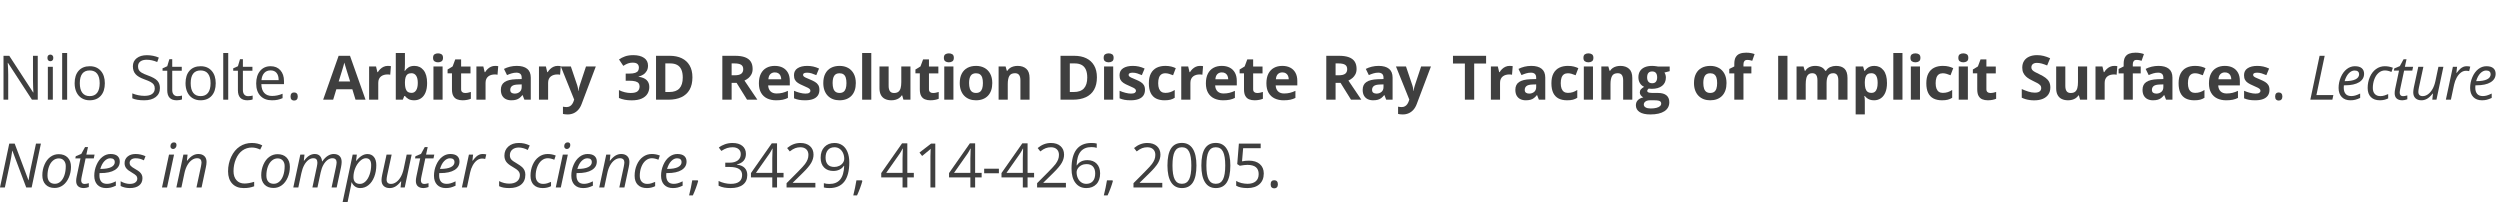 <?xml version="1.0" encoding="utf-8"?>
<!-- Generator: Adobe Illustrator 12.0.0, SVG Export Plug-In . SVG Version: 6.00 Build 51448)  -->
<!DOCTYPE svg PUBLIC "-//W3C//DTD SVG 1.1//EN" "http://www.w3.org/Graphics/SVG/1.1/DTD/svg11.dtd">
<svg  version="1.1" id="Layer_1" xmlns="http://www.w3.org/2000/svg" xmlns:xlink="http://www.w3.org/1999/xlink" width="1424" 
height="115.188" viewBox="0 -30 1424 115.188" overflow="visible" enable-background="new 0 0 1421.513 85.188" xml:space="preserve">
<g>
	<path fill="#3F3F3F" d="M21.506,26.781H18.19L4.544,5.8H4.408c0.182,2.462,0.273,4.72,0.273,6.771v14.21H1.998v-25h3.281
		l13.612,20.896h0.137c-0.023-0.308-0.074-1.297-0.154-2.967c-0.08-1.67-0.108-2.864-0.085-3.583V1.781h2.717V26.781z"/>
	<path fill="#3F3F3F" d="M27.017,2.976c0-0.65,0.159-1.126,0.479-1.428c0.319-0.302,0.718-0.454,1.196-0.454
		c0.456,0,0.849,0.154,1.179,0.462c0.33,0.308,0.496,0.781,0.496,1.42c0,0.639-0.166,1.116-0.496,1.429
		c-0.331,0.313-0.724,0.47-1.179,0.47c-0.479,0-0.877-0.157-1.196-0.47C27.176,4.091,27.017,3.615,27.017,2.976z M30.093,26.781
		h-2.837V8.063h2.837V26.781z"/>
	<path fill="#3F3F3F" d="M38.246,26.781h-2.837V0.188h2.837V26.781z"/>
	<path fill="#3F3F3F" d="M59.717,17.405c0,3.052-0.769,5.436-2.306,7.149s-3.66,2.571-6.37,2.571c-1.674,0-3.16-0.393-4.458-1.179
		c-1.298-0.786-2.3-1.913-3.006-3.382c-0.706-1.469-1.059-3.188-1.059-5.159c0-3.052,0.763-5.429,2.288-7.132
		s3.643-2.554,6.353-2.554c2.619,0,4.699,0.872,6.242,2.614C58.946,12.075,59.717,14.433,59.717,17.405z M45.459,17.403
		c0,2.392,0.478,4.214,1.434,5.467s2.361,1.879,4.217,1.879c1.854,0,3.263-0.624,4.225-1.871s1.443-3.073,1.443-5.476
		c0-2.38-0.481-4.188-1.443-5.424s-2.381-1.854-4.259-1.854c-1.855,0-3.255,0.609-4.2,1.828
		C45.932,13.172,45.459,14.989,45.459,17.403z"/>
	<path fill="#3F3F3F" d="M91.092,20.135c0,2.199-0.798,3.914-2.394,5.145s-3.762,1.846-6.497,1.846
		c-2.964,0-5.244-0.379-6.839-1.138v-2.794c1.026,0.433,2.143,0.775,3.352,1.025c1.208,0.251,2.405,0.376,3.591,0.376
		c1.938,0,3.397-0.369,4.377-1.106c0.98-0.737,1.471-1.764,1.471-3.079c0-0.866-0.174-1.575-0.521-2.127s-0.929-1.063-1.744-1.53
		c-0.815-0.467-2.055-0.997-3.72-1.59c-2.326-0.832-3.987-1.817-4.985-2.957c-0.998-1.139-1.496-2.626-1.496-4.46
		c0-1.926,0.724-3.458,2.171-4.598c1.448-1.139,3.363-1.709,5.746-1.709c2.485,0,4.771,0.455,6.856,1.365L89.553,5.33
		c-2.063-0.866-4.07-1.299-6.02-1.299c-1.539,0-2.742,0.331-3.608,0.993c-0.867,0.662-1.3,1.58-1.3,2.754
		c0,0.866,0.159,1.575,0.479,2.128s0.858,1.06,1.616,1.521c0.758,0.461,1.918,0.971,3.48,1.53c2.622,0.935,4.426,1.937,5.412,3.008
		C90.599,17.036,91.092,18.426,91.092,20.135z"/>
	<path fill="#3F3F3F" d="M101.107,24.781c0.5,0,0.984-0.037,1.45-0.111s0.836-0.151,1.109-0.231v2.172
		c-0.308,0.148-0.76,0.271-1.357,0.368c-0.598,0.097-1.135,0.146-1.613,0.146c-3.62,0-5.429-1.905-5.429-5.717V10.281h-2.68V8.911
		l2.682-1.183l1.196-4.009h1.64v4.344h5.427v2.219h-5.427v11.003c0,1.126,0.267,1.991,0.802,2.593S100.174,24.781,101.107,24.781z"
		/>
	<path fill="#3F3F3F" d="M122.875,17.405c0,3.052-0.769,5.436-2.306,7.149s-3.66,2.571-6.37,2.571c-1.674,0-3.16-0.393-4.458-1.179
		c-1.298-0.786-2.3-1.913-3.006-3.382c-0.706-1.469-1.059-3.188-1.059-5.159c0-3.052,0.763-5.429,2.288-7.132
		s3.643-2.554,6.353-2.554c2.619,0,4.699,0.872,6.242,2.614C122.103,12.075,122.875,14.433,122.875,17.405z M108.617,17.403
		c0,2.392,0.478,4.214,1.434,5.467s2.361,1.879,4.217,1.879c1.854,0,3.263-0.624,4.225-1.871s1.443-3.073,1.443-5.476
		c0-2.38-0.481-4.188-1.443-5.424s-2.381-1.854-4.259-1.854c-1.855,0-3.255,0.609-4.2,1.828
		C109.089,13.172,108.617,14.989,108.617,17.403z"/>
	<path fill="#3F3F3F" d="M129.996,26.781h-2.837V0.188h2.837V26.781z"/>
	<path fill="#3F3F3F" d="M141.356,24.781c0.5,0,0.984-0.037,1.45-0.111s0.836-0.151,1.109-0.231v2.172
		c-0.308,0.148-0.76,0.271-1.357,0.368c-0.598,0.097-1.135,0.146-1.613,0.146c-3.62,0-5.429-1.905-5.429-5.717V10.281h-2.68V8.911
		l2.682-1.183l1.196-4.009h1.64v4.344h5.427v2.219h-5.427v11.003c0,1.126,0.267,1.991,0.802,2.593S140.423,24.781,141.356,24.781z"
		/>
	<path fill="#3F3F3F" d="M154.876,27.125c-2.767,0-4.951-0.843-6.55-2.528s-2.399-4.026-2.399-7.021
		c0-3.018,0.743-5.415,2.229-7.192c1.486-1.776,3.481-2.665,5.986-2.665c2.346,0,4.202,0.772,5.568,2.315
		c1.366,1.544,2.05,3.58,2.05,6.109v1.794h-12.894c0.057,2.2,0.612,3.87,1.665,5.009c1.053,1.14,2.536,1.709,4.449,1.709
		c2.015,0,4.007-0.421,5.977-1.265v2.524c-1.002,0.432-1.95,0.741-2.844,0.928C157.219,27.031,156.14,27.125,154.876,27.125z
		 M154.108,10.094c-1.503,0-2.701,0.49-3.594,1.468c-0.894,0.979-1.42,2.333-1.579,4.063h9.783c0-1.787-0.398-3.155-1.195-4.105
		S155.587,10.094,154.108,10.094z"/>
	<path fill="#3F3F3F" d="M165.496,24.977c0-0.762,0.173-1.339,0.521-1.732s0.846-0.589,1.496-0.589c0.661,0,1.176,0.196,1.546,0.589
		s0.556,0.97,0.556,1.732c0,0.74-0.188,1.309-0.564,1.707c-0.376,0.398-0.889,0.597-1.538,0.597c-0.581,0-1.063-0.179-1.444-0.538
		S165.496,25.796,165.496,24.977z"/>
	<path fill="#3F3F3F" d="M202.505,26.781l-1.812-5.938h-9.109l-1.812,5.938h-5.708l8.818-25h6.477l8.853,25H202.505z M199.429,16.4
		l-1.812-5.776c-0.114-0.385-0.265-0.88-0.453-1.486s-0.376-1.223-0.564-1.852c-0.188-0.628-0.339-1.175-0.453-1.639
		c-0.114,0.464-0.271,1.039-0.47,1.724c-0.199,0.686-0.39,1.334-0.572,1.945c-0.183,0.612-0.313,1.048-0.393,1.308l-1.794,5.776
		H199.429z"/>
	<path fill="#3F3F3F" d="M220.911,7.531c0.262,0,0.566,0.015,0.914,0.043s0.629,0.065,0.846,0.111l-0.393,4.888
		c-0.171-0.057-0.413-0.1-0.727-0.128s-0.584-0.043-0.812-0.043c-0.672,0-1.325,0.084-1.957,0.253s-1.199,0.44-1.7,0.816
		c-0.501,0.376-0.897,0.87-1.188,1.482s-0.436,1.361-0.436,2.248v9.581h-5.212V7.875h3.948l0.769,3.228h0.256
		c0.376-0.649,0.846-1.245,1.41-1.786s1.208-0.974,1.931-1.299S220.068,7.531,220.911,7.531z"/>
	<path fill="#3F3F3F" d="M230.653,0.188v6.321c0,0.733-0.02,1.461-0.06,2.183s-0.088,1.281-0.145,1.676h0.205
		c0.501-0.786,1.185-1.455,2.051-2.008c0.866-0.553,1.988-0.829,3.367-0.829c2.142,0,3.879,0.829,5.212,2.485s2,4.085,2,7.286
		c0,2.153-0.308,3.959-0.923,5.418s-1.476,2.558-2.581,3.296c-1.105,0.738-2.387,1.107-3.845,1.107
		c-1.401,0-2.507-0.251-3.315-0.752c-0.809-0.501-1.464-1.065-1.965-1.692h-0.359l-0.872,2.1h-3.982V0.188H230.653z M234.396,11.701
		c-0.912,0-1.635,0.185-2.17,0.554c-0.536,0.369-0.926,0.922-1.171,1.66s-0.379,1.671-0.401,2.8v0.554
		c0,1.822,0.273,3.217,0.82,4.184c0.547,0.967,1.543,1.451,2.991,1.451c1.071,0,1.922-0.486,2.555-1.459s0.949-2.375,0.949-4.209
		c0-1.833-0.319-3.214-0.957-4.142C236.373,12.166,235.501,11.701,234.396,11.701z"/>
	<path fill="#3F3F3F" d="M249.504,0.39c0.774,0,1.441,0.18,2,0.539c0.558,0.359,0.837,1.028,0.837,2.008
		c0,0.969-0.279,1.638-0.837,2.008c-0.559,0.37-1.225,0.555-2,0.555c-0.786,0-1.456-0.185-2.008-0.555s-0.829-1.04-0.829-2.008
		c0-0.979,0.276-1.649,0.829-2.008S248.718,0.39,249.504,0.39z M252.102,7.875v18.906h-5.212V7.875H252.102z"/>
	<path fill="#3F3F3F" d="M264.92,22.972c0.569,0,1.125-0.057,1.666-0.171c0.541-0.114,1.08-0.256,1.615-0.427v3.879
		c-0.559,0.251-1.25,0.459-2.077,0.624c-0.826,0.165-1.729,0.248-2.708,0.248c-1.14,0-2.162-0.183-3.068-0.548
		s-1.618-1.001-2.136-1.906s-0.777-2.168-0.777-3.788v-9.094h-2.495V9.584l2.871-1.743l1.504-4.028h3.333v4.063h5.349v3.914h-5.349
		v9.051c0,0.717,0.208,1.251,0.624,1.604S264.236,22.972,264.92,22.972z"/>
	<path fill="#3F3F3F" d="M282.027,7.531c0.262,0,0.566,0.015,0.914,0.043s0.629,0.065,0.846,0.111l-0.393,4.888
		c-0.171-0.057-0.413-0.1-0.727-0.128s-0.584-0.043-0.812-0.043c-0.672,0-1.325,0.084-1.957,0.253s-1.199,0.44-1.7,0.816
		c-0.501,0.376-0.897,0.87-1.188,1.482s-0.436,1.361-0.436,2.248v9.581h-5.212V7.875h3.948l0.769,3.228h0.256
		c0.376-0.649,0.846-1.245,1.41-1.786s1.208-0.974,1.931-1.299S281.184,7.531,282.027,7.531z"/>
	<path fill="#3F3F3F" d="M294.384,7.531c2.563,0,4.529,0.551,5.896,1.653c1.367,1.103,2.051,2.778,2.051,5.028v12.569h-3.64
		l-1.008-2.596h-0.137c-0.547,0.684-1.105,1.242-1.675,1.675c-0.57,0.433-1.225,0.752-1.965,0.957
		c-0.741,0.205-1.641,0.308-2.7,0.308c-1.128,0-2.139-0.214-3.034-0.642c-0.895-0.428-1.598-1.084-2.11-1.968
		s-0.769-2.007-0.769-3.37c0-2.004,0.712-3.482,2.136-4.434c1.424-0.951,3.56-1.478,6.409-1.579l3.315-0.102v-0.814
		c0-0.975-0.262-1.688-0.786-2.143c-0.524-0.454-1.253-0.681-2.188-0.681c-0.923,0-1.829,0.131-2.717,0.393
		c-0.889,0.262-1.777,0.593-2.666,0.991l-1.726-3.521c1.014-0.535,2.15-0.957,3.409-1.265S293.039,7.531,294.384,7.531z
		 M297.152,18.073l-2.017,0.066c-1.687,0.045-2.857,0.339-3.512,0.882s-0.982,1.259-0.982,2.146c0,0.776,0.233,1.328,0.701,1.655
		c0.467,0.327,1.077,0.491,1.829,0.491c1.116,0,2.059-0.321,2.828-0.965c0.769-0.643,1.154-1.558,1.154-2.745V18.073z"/>
	<path fill="#3F3F3F" d="M317.661,7.531c0.262,0,0.566,0.015,0.914,0.043s0.629,0.065,0.846,0.111l-0.393,4.888
		c-0.171-0.057-0.413-0.1-0.727-0.128s-0.584-0.043-0.812-0.043c-0.672,0-1.325,0.084-1.957,0.253s-1.199,0.44-1.7,0.816
		c-0.501,0.376-0.897,0.87-1.188,1.482s-0.436,1.361-0.436,2.248v9.581h-5.212V7.875h3.948l0.769,3.228h0.256
		c0.376-0.649,0.846-1.245,1.41-1.786s1.208-0.974,1.931-1.299S316.818,7.531,317.661,7.531z"/>
	<path fill="#3F3F3F" d="M319.456,7.875h5.708l3.606,10.67c0.114,0.339,0.21,0.684,0.291,1.035c0.08,0.351,0.148,0.713,0.205,1.086
		c0.057,0.373,0.103,0.763,0.137,1.17h0.103c0.068-0.61,0.162-1.182,0.282-1.713c0.12-0.531,0.271-1.057,0.453-1.578l3.538-10.67
		h5.588l-8.083,21.392c-0.49,1.312-1.128,2.406-1.914,3.283c-0.786,0.876-1.689,1.535-2.709,1.976
		c-1.02,0.441-2.139,0.662-3.358,0.662c-0.593,0-1.105-0.032-1.538-0.094c-0.433-0.063-0.803-0.128-1.111-0.197v-4.136
		c0.239,0.057,0.541,0.108,0.906,0.154c0.364,0.045,0.746,0.068,1.145,0.068c0.729,0,1.355-0.151,1.88-0.454
		c0.524-0.303,0.962-0.709,1.316-1.219c0.353-0.51,0.632-1.068,0.837-1.673l0.308-0.933L319.456,7.875z"/>
	<path fill="#3F3F3F" d="M369.111,7.371c0,1.154-0.239,2.154-0.718,3s-1.125,1.537-1.94,2.074s-1.729,0.932-2.743,1.183v0.103
		c2.005,0.251,3.529,0.868,4.571,1.85c1.042,0.982,1.564,2.295,1.564,3.939c0,1.461-0.356,2.769-1.068,3.922
		s-1.809,2.061-3.29,2.723c-1.481,0.662-3.39,0.993-5.725,0.993c-1.379,0-2.664-0.111-3.854-0.333
		c-1.19-0.222-2.31-0.561-3.358-1.017v-4.495c1.071,0.547,2.193,0.96,3.367,1.239c1.173,0.279,2.267,0.418,3.281,0.418
		c1.891,0,3.215-0.329,3.973-0.986s1.137-1.582,1.137-2.771c0-0.697-0.177-1.287-0.53-1.767c-0.354-0.48-0.966-0.846-1.837-1.098
		c-0.872-0.251-2.088-0.377-3.648-0.377h-1.897v-4.05h1.931c1.538,0,2.708-0.146,3.512-0.438s1.35-0.693,1.641-1.204
		c0.291-0.51,0.436-1.091,0.436-1.745c0-0.894-0.273-1.593-0.82-2.097c-0.547-0.504-1.458-0.756-2.734-0.756
		c-0.798,0-1.524,0.1-2.179,0.299s-1.245,0.438-1.769,0.718c-0.524,0.279-0.986,0.55-1.384,0.812l-2.444-3.64
		c0.979-0.706,2.127-1.293,3.443-1.76c1.316-0.467,2.885-0.701,4.708-0.701c2.575,0,4.614,0.52,6.118,1.56
		S369.111,5.475,369.111,7.371z"/>
	<path fill="#3F3F3F" d="M394.405,14.042c0,2.816-0.539,5.167-1.615,7.054s-2.635,3.306-4.674,4.258
		c-2.04,0.952-4.495,1.428-7.366,1.428h-7.075v-25h7.844c2.62,0,4.893,0.465,6.819,1.394c1.925,0.929,3.418,2.303,4.478,4.121
		S394.405,11.363,394.405,14.042z M388.902,14.179c0-1.847-0.271-3.367-0.812-4.559c-0.541-1.191-1.339-2.072-2.393-2.643
		s-2.355-0.855-3.905-0.855h-2.82v16.284h2.273c2.586,0,4.509-0.69,5.768-2.07S388.902,16.904,388.902,14.179z"/>
	<path fill="#3F3F3F" d="M418.716,1.781c2.267,0,4.138,0.274,5.614,0.821c1.476,0.547,2.572,1.374,3.29,2.479
		c0.718,1.106,1.077,2.502,1.077,4.189c0,1.14-0.217,2.138-0.649,2.993c-0.433,0.855-1.003,1.579-1.709,2.171
		c-0.707,0.593-1.47,1.078-2.29,1.454l7.349,10.893h-5.879l-5.964-9.594h-2.82v9.594h-5.298v-25H418.716z M418.34,6.122h-1.606
		v6.759h1.709c1.754,0,3.01-0.293,3.768-0.881s1.137-1.452,1.137-2.593c0-1.186-0.408-2.03-1.222-2.532S420.049,6.122,418.34,6.122z
		"/>
	<path fill="#3F3F3F" d="M441.309,7.531c1.766,0,3.287,0.335,4.563,1.006c1.276,0.671,2.261,1.643,2.957,2.917
		c0.695,1.274,1.042,2.83,1.042,4.667v2.503h-12.322c0.057,1.44,0.498,2.57,1.324,3.39s1.974,1.23,3.444,1.23
		c1.219,0,2.335-0.125,3.35-0.376c1.014-0.25,2.056-0.626,3.127-1.128v4.033c-0.946,0.467-1.934,0.809-2.965,1.025
		s-2.281,0.325-3.751,0.325c-1.914,0-3.609-0.349-5.084-1.048s-2.632-1.764-3.469-3.195c-0.837-1.431-1.256-3.234-1.256-5.41
		c0-2.209,0.378-4.049,1.136-5.52s1.814-2.575,3.17-3.313C437.931,7.9,439.509,7.531,441.309,7.531z M441.343,11.24
		c-1.014,0-1.854,0.315-2.521,0.946c-0.667,0.631-1.051,1.621-1.153,2.97h7.314c-0.012-0.752-0.151-1.421-0.419-2.008
		c-0.268-0.586-0.667-1.051-1.196-1.394S442.164,11.24,441.343,11.24z"/>
	<path fill="#3F3F3F" d="M466.739,21.174c0,1.285-0.305,2.37-0.915,3.254s-1.518,1.556-2.726,2.012
		c-1.208,0.456-2.712,0.685-4.512,0.685c-1.333,0-2.476-0.085-3.427-0.256s-1.911-0.456-2.879-0.854v-4.307
		c1.037,0.467,2.15,0.852,3.341,1.154s2.236,0.453,3.136,0.453c1.014,0,1.74-0.146,2.179-0.437s0.658-0.673,0.658-1.146
		c0-0.315-0.088-0.6-0.265-0.854c-0.177-0.253-0.555-0.541-1.136-0.862s-1.493-0.741-2.734-1.259
		c-1.196-0.496-2.179-0.998-2.948-1.505c-0.769-0.507-1.339-1.107-1.709-1.8s-0.555-1.575-0.555-2.646
		c0-1.747,0.686-3.063,2.059-3.947s3.21-1.327,5.512-1.327c1.185,0,2.315,0.12,3.392,0.359s2.185,0.621,3.324,1.145l-1.572,3.76
		c-0.946-0.41-1.837-0.746-2.675-1.008c-0.837-0.262-1.689-0.393-2.555-0.393c-0.764,0-1.339,0.101-1.726,0.301
		c-0.388,0.201-0.581,0.507-0.581,0.92c0,0.301,0.1,0.569,0.299,0.803s0.587,0.494,1.162,0.778s1.421,0.649,2.538,1.095
		c1.082,0.439,2.022,0.899,2.82,1.378c0.797,0.479,1.413,1.071,1.846,1.775C466.522,19.148,466.739,20.059,466.739,21.174z"/>
	<path fill="#3F3F3F" d="M487.47,17.303c0,1.578-0.214,2.976-0.641,4.193s-1.048,2.246-1.863,3.085s-1.794,1.474-2.939,1.902
		c-1.145,0.428-2.435,0.642-3.871,0.642c-1.345,0-2.578-0.214-3.7-0.642c-1.122-0.428-2.096-1.062-2.922-1.902
		s-1.464-1.868-1.914-3.085s-0.675-2.615-0.675-4.193c0-2.096,0.376-3.871,1.128-5.325s1.823-2.559,3.213-3.313
		c1.39-0.755,3.047-1.133,4.973-1.133c1.789,0,3.375,0.378,4.759,1.133s2.472,1.859,3.264,3.313S487.47,15.207,487.47,17.303z
		 M474.26,17.303c0,1.23,0.137,2.264,0.41,3.103c0.273,0.839,0.701,1.47,1.282,1.895s1.338,0.637,2.273,0.637
		c0.923,0,1.672-0.212,2.247-0.637s0.997-1.056,1.265-1.895c0.268-0.838,0.402-1.873,0.402-3.103c0-1.241-0.134-2.272-0.402-3.094
		c-0.268-0.821-0.692-1.439-1.273-1.853c-0.581-0.414-1.339-0.621-2.273-0.621c-1.379,0-2.378,0.464-3,1.392
		S474.26,15.447,474.26,17.303z"/>
	<path fill="#3F3F3F" d="M496.289,26.781h-5.212V0.188h5.212V26.781z"/>
	<path fill="#3F3F3F" d="M518.592,7.875v18.906h-3.999l-0.701-2.442h-0.273c-0.41,0.649-0.923,1.179-1.538,1.589
		s-1.293,0.712-2.034,0.906c-0.741,0.193-1.51,0.291-2.307,0.291c-1.367,0-2.558-0.24-3.572-0.719
		c-1.014-0.479-1.803-1.227-2.367-2.241s-0.846-2.334-0.846-3.958V7.875h5.212V18.89c0,1.35,0.245,2.367,0.735,3.053
		c0.49,0.686,1.27,1.029,2.341,1.029c1.06,0,1.891-0.239,2.495-0.717c0.604-0.478,1.028-1.181,1.273-2.108s0.368-2.061,0.368-3.399
		V7.875H518.592z"/>
	<path fill="#3F3F3F" d="M531.41,22.972c0.569,0,1.125-0.057,1.666-0.171c0.541-0.114,1.08-0.256,1.615-0.427v3.879
		c-0.559,0.251-1.25,0.459-2.077,0.624c-0.826,0.165-1.729,0.248-2.708,0.248c-1.14,0-2.162-0.183-3.068-0.548
		s-1.618-1.001-2.136-1.906s-0.777-2.168-0.777-3.788v-9.094h-2.495V9.584l2.871-1.743l1.504-4.028h3.333v4.063h5.349v3.914h-5.349
		v9.051c0,0.717,0.208,1.251,0.624,1.604S530.727,22.972,531.41,22.972z"/>
	<path fill="#3F3F3F" d="M540.468,0.39c0.774,0,1.441,0.18,2,0.539c0.558,0.359,0.837,1.028,0.837,2.008
		c0,0.969-0.279,1.638-0.837,2.008c-0.559,0.37-1.225,0.555-2,0.555c-0.786,0-1.456-0.185-2.008-0.555s-0.829-1.04-0.829-2.008
		c0-0.979,0.276-1.649,0.829-2.008S539.682,0.39,540.468,0.39z M543.066,7.875v18.906h-5.212V7.875H543.066z"/>
	<path fill="#3F3F3F" d="M565.198,17.303c0,1.578-0.214,2.976-0.641,4.193s-1.048,2.246-1.863,3.085s-1.794,1.474-2.939,1.902
		c-1.145,0.428-2.435,0.642-3.871,0.642c-1.345,0-2.578-0.214-3.7-0.642c-1.122-0.428-2.096-1.062-2.922-1.902
		s-1.464-1.868-1.914-3.085s-0.675-2.615-0.675-4.193c0-2.096,0.376-3.871,1.128-5.325s1.823-2.559,3.213-3.313
		c1.39-0.755,3.047-1.133,4.973-1.133c1.789,0,3.375,0.378,4.759,1.133s2.472,1.859,3.264,3.313S565.198,15.207,565.198,17.303z
		 M551.988,17.303c0,1.23,0.137,2.264,0.41,3.103c0.273,0.839,0.701,1.47,1.282,1.895s1.338,0.637,2.273,0.637
		c0.923,0,1.672-0.212,2.247-0.637s0.997-1.056,1.265-1.895c0.268-0.838,0.402-1.873,0.402-3.103c0-1.241-0.134-2.272-0.402-3.094
		c-0.268-0.821-0.692-1.439-1.273-1.853c-0.581-0.414-1.339-0.621-2.273-0.621c-1.379,0-2.378,0.464-3,1.392
		S551.988,15.447,551.988,17.303z"/>
	<path fill="#3F3F3F" d="M579.657,7.531c2.039,0,3.68,0.549,4.922,1.648c1.242,1.099,1.863,2.859,1.863,5.281v12.321h-5.212V15.779
		c0-1.348-0.248-2.364-0.744-3.05c-0.496-0.685-1.273-1.028-2.333-1.028c-1.595,0-2.683,0.534-3.264,1.601
		c-0.581,1.067-0.872,2.606-0.872,4.617v8.863h-5.212V7.875h3.982l0.701,2.459h0.291c0.41-0.661,0.92-1.196,1.529-1.606
		s1.288-0.712,2.034-0.906C578.087,7.628,578.859,7.531,579.657,7.531z"/>
	<path fill="#3F3F3F" d="M624.8,14.042c0,2.816-0.539,5.167-1.615,7.054s-2.635,3.306-4.674,4.258
		c-2.04,0.952-4.495,1.428-7.366,1.428h-7.075v-25h7.844c2.62,0,4.893,0.465,6.819,1.394c1.925,0.929,3.418,2.303,4.478,4.121
		S624.8,11.363,624.8,14.042z M619.297,14.179c0-1.847-0.271-3.367-0.812-4.559c-0.541-1.191-1.339-2.072-2.393-2.643
		s-2.355-0.855-3.905-0.855h-2.82v16.284h2.273c2.586,0,4.509-0.69,5.768-2.07S619.297,16.904,619.297,14.179z"/>
	<path fill="#3F3F3F" d="M631.483,0.39c0.774,0,1.441,0.18,2,0.539c0.558,0.359,0.837,1.028,0.837,2.008
		c0,0.969-0.279,1.638-0.837,2.008c-0.559,0.37-1.225,0.555-2,0.555c-0.786,0-1.456-0.185-2.008-0.555s-0.829-1.04-0.829-2.008
		c0-0.979,0.276-1.649,0.829-2.008S630.697,0.39,631.483,0.39z M634.081,7.875v18.906h-5.212V7.875H634.081z"/>
	<path fill="#3F3F3F" d="M652.179,21.174c0,1.285-0.305,2.37-0.915,3.254s-1.518,1.556-2.726,2.012
		c-1.208,0.456-2.712,0.685-4.512,0.685c-1.333,0-2.476-0.085-3.427-0.256s-1.911-0.456-2.879-0.854v-4.307
		c1.037,0.467,2.15,0.852,3.341,1.154s2.236,0.453,3.136,0.453c1.014,0,1.74-0.146,2.179-0.437s0.658-0.673,0.658-1.146
		c0-0.315-0.088-0.6-0.265-0.854c-0.177-0.253-0.555-0.541-1.136-0.862s-1.493-0.741-2.734-1.259
		c-1.196-0.496-2.179-0.998-2.948-1.505c-0.769-0.507-1.339-1.107-1.709-1.8s-0.555-1.575-0.555-2.646
		c0-1.747,0.686-3.063,2.059-3.947s3.21-1.327,5.512-1.327c1.185,0,2.315,0.12,3.392,0.359s2.185,0.621,3.324,1.145l-1.572,3.76
		c-0.946-0.41-1.837-0.746-2.675-1.008c-0.837-0.262-1.689-0.393-2.555-0.393c-0.764,0-1.339,0.101-1.726,0.301
		c-0.388,0.201-0.581,0.507-0.581,0.92c0,0.301,0.1,0.569,0.299,0.803s0.587,0.494,1.162,0.778s1.421,0.649,2.538,1.095
		c1.082,0.439,2.022,0.899,2.82,1.378c0.797,0.479,1.413,1.071,1.846,1.775C651.962,19.148,652.179,20.059,652.179,21.174z"/>
	<path fill="#3F3F3F" d="M663.306,27.125c-1.892,0-3.503-0.341-4.836-1.022c-1.333-0.682-2.347-1.738-3.042-3.17
		c-0.695-1.432-1.042-3.263-1.042-5.495c0-2.311,0.396-4.195,1.188-5.655s1.891-2.533,3.298-3.221s3.039-1.031,4.896-1.031
		c1.321,0,2.463,0.128,3.426,0.385s1.803,0.561,2.521,0.914l-1.538,4.033c-0.82-0.33-1.584-0.601-2.29-0.812
		c-0.707-0.211-1.413-0.316-2.119-0.316c-0.912,0-1.669,0.21-2.273,0.629c-0.604,0.419-1.054,1.048-1.35,1.887
		c-0.296,0.838-0.444,1.889-0.444,3.152c0,1.241,0.159,2.27,0.479,3.086c0.319,0.816,0.78,1.423,1.384,1.819
		c0.604,0.397,1.338,0.595,2.205,0.595c1.082,0,2.045-0.145,2.888-0.436c0.843-0.291,1.663-0.698,2.461-1.222v4.46
		c-0.798,0.501-1.632,0.863-2.504,1.085C665.741,27.014,664.639,27.125,663.306,27.125z"/>
	<path fill="#3F3F3F" d="M683.506,7.531c0.262,0,0.566,0.015,0.914,0.043s0.629,0.065,0.846,0.111l-0.393,4.888
		c-0.171-0.057-0.413-0.1-0.727-0.128s-0.584-0.043-0.812-0.043c-0.672,0-1.325,0.084-1.957,0.253s-1.199,0.44-1.7,0.816
		c-0.501,0.376-0.897,0.87-1.188,1.482s-0.436,1.361-0.436,2.248v9.581h-5.212V7.875h3.948l0.769,3.228h0.256
		c0.376-0.649,0.846-1.245,1.41-1.786s1.208-0.974,1.931-1.299S682.663,7.531,683.506,7.531z"/>
	<path fill="#3F3F3F" d="M695.915,7.531c1.766,0,3.287,0.335,4.563,1.006c1.276,0.671,2.261,1.643,2.957,2.917
		c0.695,1.274,1.042,2.83,1.042,4.667v2.503h-12.322c0.057,1.44,0.498,2.57,1.324,3.39s1.974,1.23,3.444,1.23
		c1.219,0,2.335-0.125,3.35-0.376c1.014-0.25,2.056-0.626,3.127-1.128v4.033c-0.946,0.467-1.934,0.809-2.965,1.025
		s-2.281,0.325-3.751,0.325c-1.914,0-3.609-0.349-5.084-1.048s-2.632-1.764-3.469-3.195c-0.837-1.431-1.256-3.234-1.256-5.41
		c0-2.209,0.378-4.049,1.136-5.52s1.814-2.575,3.17-3.313C692.536,7.9,694.114,7.531,695.915,7.531z M695.949,11.24
		c-1.014,0-1.854,0.315-2.521,0.946c-0.667,0.631-1.051,1.621-1.153,2.97h7.314c-0.012-0.752-0.151-1.421-0.419-2.008
		c-0.268-0.586-0.667-1.051-1.196-1.394S696.769,11.24,695.949,11.24z"/>
	<path fill="#3F3F3F" d="M716.064,22.972c0.568,0,1.125-0.057,1.666-0.171c0.541-0.114,1.079-0.256,1.615-0.427v3.879
		c-0.559,0.251-1.251,0.459-2.077,0.624c-0.826,0.165-1.729,0.248-2.708,0.248c-1.141,0-2.163-0.183-3.069-0.548
		c-0.906-0.365-1.618-1.001-2.136-1.906s-0.777-2.168-0.777-3.788v-9.094h-2.495V9.584l2.871-1.743l1.504-4.028h3.333v4.063h5.35
		v3.914h-5.35v9.051c0,0.717,0.207,1.251,0.623,1.604S715.381,22.972,716.064,22.972z"/>
	<path fill="#3F3F3F" d="M730.387,7.531c1.766,0,3.286,0.335,4.563,1.006c1.275,0.671,2.262,1.643,2.957,2.917
		c0.694,1.274,1.042,2.83,1.042,4.667v2.503h-12.321c0.057,1.44,0.498,2.57,1.324,3.39s1.974,1.23,3.443,1.23
		c1.219,0,2.336-0.125,3.35-0.376c1.014-0.25,2.057-0.626,3.127-1.128v4.033c-0.945,0.467-1.934,0.809-2.965,1.025
		s-2.281,0.325-3.751,0.325c-1.914,0-3.608-0.349-5.085-1.048c-1.475-0.699-2.631-1.764-3.469-3.195
		c-0.838-1.431-1.256-3.234-1.256-5.41c0-2.209,0.379-4.049,1.137-5.52s1.814-2.575,3.17-3.313S728.586,7.531,730.387,7.531z
		 M730.42,11.24c-1.014,0-1.854,0.315-2.521,0.946c-0.667,0.631-1.051,1.621-1.153,2.97h7.314c-0.012-0.752-0.151-1.421-0.419-2.008
		c-0.268-0.586-0.667-1.051-1.196-1.394S731.24,11.24,730.42,11.24z"/>
	<path fill="#3F3F3F" d="M762.729,1.781c2.267,0,4.138,0.274,5.614,0.821c1.475,0.547,2.572,1.374,3.289,2.479
		c0.719,1.106,1.077,2.502,1.077,4.189c0,1.14-0.217,2.138-0.649,2.993c-0.434,0.855-1.003,1.579-1.709,2.171
		c-0.707,0.593-1.47,1.078-2.29,1.454l7.349,10.893h-5.879l-5.965-9.594h-2.819v9.594h-5.298v-25H762.729z M762.354,6.122h-1.606
		v6.759h1.709c1.755,0,3.011-0.293,3.769-0.881s1.137-1.452,1.137-2.593c0-1.186-0.408-2.03-1.223-2.532
		S764.063,6.122,762.354,6.122z"/>
	<path fill="#3F3F3F" d="M785.271,7.531c2.563,0,4.529,0.551,5.896,1.653c1.367,1.103,2.051,2.778,2.051,5.028v12.569h-3.641
		l-1.008-2.596h-0.137c-0.547,0.684-1.105,1.242-1.676,1.675c-0.569,0.433-1.225,0.752-1.965,0.957s-1.641,0.308-2.7,0.308
		c-1.128,0-2.14-0.214-3.034-0.642c-0.895-0.428-1.598-1.084-2.109-1.968c-0.514-0.884-0.77-2.007-0.77-3.37
		c0-2.004,0.712-3.482,2.137-4.434c1.424-0.951,3.56-1.478,6.408-1.579l3.315-0.102v-0.814c0-0.975-0.263-1.688-0.786-2.143
		c-0.524-0.454-1.254-0.681-2.188-0.681c-0.923,0-1.828,0.131-2.717,0.393c-0.889,0.262-1.777,0.593-2.666,0.991l-1.727-3.521
		c1.014-0.535,2.15-0.957,3.409-1.265S783.927,7.531,785.271,7.531z M788.04,18.073l-2.017,0.066
		c-1.687,0.045-2.857,0.339-3.512,0.882c-0.656,0.543-0.982,1.259-0.982,2.146c0,0.776,0.232,1.328,0.7,1.655
		c0.467,0.327,1.077,0.491,1.829,0.491c1.115,0,2.059-0.321,2.828-0.965c0.769-0.643,1.153-1.558,1.153-2.745V18.073z"/>
	<path fill="#3F3F3F" d="M795.149,7.875h5.708l3.605,10.67c0.114,0.339,0.211,0.684,0.291,1.035s0.148,0.713,0.205,1.086
		s0.103,0.763,0.137,1.17h0.103c0.068-0.61,0.162-1.182,0.282-1.713c0.119-0.531,0.27-1.057,0.453-1.578l3.537-10.67h5.588
		l-8.083,21.392c-0.49,1.312-1.128,2.406-1.914,3.283c-0.786,0.876-1.689,1.535-2.709,1.976c-1.02,0.441-2.14,0.662-3.358,0.662
		c-0.592,0-1.105-0.032-1.537-0.094c-0.434-0.063-0.804-0.128-1.111-0.197v-4.136c0.239,0.057,0.541,0.108,0.906,0.154
		c0.363,0.045,0.746,0.068,1.145,0.068c0.729,0,1.355-0.151,1.88-0.454c0.524-0.303,0.962-0.709,1.315-1.219
		c0.354-0.51,0.633-1.068,0.838-1.673l0.308-0.933L795.149,7.875z"/>
	<path fill="#3F3F3F" d="M839.695,26.781h-5.298V6.19h-6.784V1.781h18.867V6.19h-6.785V26.781z"/>
	<path fill="#3F3F3F" d="M859.879,7.531c0.262,0,0.566,0.015,0.914,0.043s0.629,0.065,0.846,0.111l-0.393,4.888
		c-0.171-0.057-0.413-0.1-0.727-0.128s-0.584-0.043-0.812-0.043c-0.673,0-1.325,0.084-1.957,0.253s-1.199,0.44-1.7,0.816
		c-0.502,0.376-0.897,0.87-1.188,1.482c-0.291,0.612-0.436,1.361-0.436,2.248v9.581h-5.213V7.875h3.947l0.77,3.228h0.256
		c0.377-0.649,0.846-1.245,1.41-1.786s1.207-0.974,1.932-1.299C858.252,7.694,859.035,7.531,859.879,7.531z"/>
	<path fill="#3F3F3F" d="M872.236,7.531c2.563,0,4.529,0.551,5.896,1.653c1.367,1.103,2.051,2.778,2.051,5.028v12.569h-3.641
		l-1.008-2.596h-0.137c-0.547,0.684-1.105,1.242-1.676,1.675c-0.569,0.433-1.225,0.752-1.965,0.957s-1.641,0.308-2.7,0.308
		c-1.128,0-2.14-0.214-3.034-0.642c-0.895-0.428-1.598-1.084-2.109-1.968c-0.514-0.884-0.77-2.007-0.77-3.37
		c0-2.004,0.712-3.482,2.137-4.434c1.424-0.951,3.56-1.478,6.408-1.579l3.315-0.102v-0.814c0-0.975-0.263-1.688-0.786-2.143
		c-0.524-0.454-1.254-0.681-2.188-0.681c-0.923,0-1.828,0.131-2.717,0.393c-0.889,0.262-1.777,0.593-2.666,0.991l-1.727-3.521
		c1.014-0.535,2.15-0.957,3.409-1.265S870.892,7.531,872.236,7.531z M875.005,18.073l-2.017,0.066
		c-1.687,0.045-2.857,0.339-3.512,0.882c-0.656,0.543-0.982,1.259-0.982,2.146c0,0.776,0.232,1.328,0.7,1.655
		c0.467,0.327,1.077,0.491,1.829,0.491c1.115,0,2.059-0.321,2.828-0.965c0.769-0.643,1.153-1.558,1.153-2.745V18.073z"/>
	<path fill="#3F3F3F" d="M892.608,27.125c-1.892,0-3.503-0.341-4.837-1.022c-1.332-0.682-2.347-1.738-3.041-3.17
		c-0.695-1.432-1.043-3.263-1.043-5.495c0-2.311,0.396-4.195,1.188-5.655s1.891-2.533,3.299-3.221
		c1.406-0.688,3.039-1.031,4.896-1.031c1.32,0,2.463,0.128,3.426,0.385s1.803,0.561,2.521,0.914l-1.539,4.033
		c-0.82-0.33-1.584-0.601-2.289-0.812c-0.707-0.211-1.414-0.316-2.119-0.316c-0.912,0-1.67,0.21-2.273,0.629
		c-0.604,0.419-1.055,1.048-1.35,1.887c-0.297,0.838-0.445,1.889-0.445,3.152c0,1.241,0.16,2.27,0.479,3.086
		c0.319,0.816,0.781,1.423,1.385,1.819c0.604,0.397,1.338,0.595,2.205,0.595c1.082,0,2.045-0.145,2.888-0.436
		s1.663-0.698,2.461-1.222v4.46c-0.798,0.501-1.632,0.863-2.504,1.085C895.043,27.014,893.941,27.125,892.608,27.125z"/>
	<path fill="#3F3F3F" d="M904.76,0.39c0.775,0,1.441,0.18,2,0.539s0.838,1.028,0.838,2.008c0,0.969-0.279,1.638-0.838,2.008
		s-1.225,0.555-2,0.555c-0.785,0-1.455-0.185-2.008-0.555s-0.828-1.04-0.828-2.008c0-0.979,0.275-1.649,0.828-2.008
		S903.975,0.39,904.76,0.39z M907.357,7.875v18.906h-5.212V7.875H907.357z"/>
	<path fill="#3F3F3F" d="M922.979,7.531c2.039,0,3.68,0.549,4.922,1.648s1.863,2.859,1.863,5.281v12.321h-5.213V15.779
		c0-1.348-0.248-2.364-0.743-3.05c-0.495-0.685-1.272-1.028-2.333-1.028c-1.595,0-2.683,0.534-3.264,1.601
		c-0.581,1.067-0.871,2.606-0.871,4.617v8.863h-5.213V7.875h3.982l0.7,2.459h0.29c0.41-0.661,0.92-1.196,1.529-1.606
		s1.288-0.712,2.034-0.906C921.409,7.628,922.182,7.531,922.979,7.531z"/>
	<path fill="#3F3F3F" d="M940.018,35.188c-2.666,0-4.702-0.459-6.109-1.378c-1.407-0.919-2.11-2.207-2.11-3.863
		c0-1.139,0.358-2.091,1.077-2.857c0.717-0.767,1.771-1.313,3.161-1.64c-0.536-0.227-1.003-0.599-1.401-1.117
		c-0.398-0.517-0.598-1.065-0.598-1.645c0-0.728,0.21-1.333,0.632-1.815c0.421-0.483,1.03-0.958,1.829-1.424
		c-1.004-0.429-1.798-1.119-2.385-2.068s-0.88-2.068-0.88-3.357c0-1.379,0.305-2.551,0.914-3.518
		c0.609-0.966,1.498-1.703,2.666-2.212s2.589-0.763,4.265-0.763c0.353,0,0.763,0.023,1.23,0.068
		c0.467,0.046,0.896,0.097,1.289,0.154c0.394,0.057,0.658,0.103,0.795,0.137h6.666v2.649l-2.991,0.769
		c0.273,0.417,0.479,0.863,0.615,1.336s0.205,0.975,0.205,1.505c0,2.03-0.716,3.611-2.146,4.745s-3.414,1.7-5.955,1.7
		c-0.604-0.034-1.174-0.08-1.709-0.137c-0.262,0.204-0.461,0.419-0.598,0.646s-0.205,0.465-0.205,0.714s0.104,0.456,0.315,0.62
		s0.53,0.289,0.957,0.374s0.96,0.127,1.599,0.127h3.246c2.097,0,3.694,0.446,4.794,1.339s1.649,2.203,1.649,3.931
		c0,2.214-0.932,3.931-2.795,5.151C946.179,34.577,943.504,35.188,940.018,35.188z M940.24,31.787c1.242,0,2.31-0.114,3.204-0.342
		c0.895-0.229,1.581-0.552,2.06-0.969c0.479-0.418,0.718-0.917,0.718-1.496c0-0.468-0.14-0.839-0.419-1.111
		c-0.279-0.273-0.701-0.465-1.265-0.577s-1.284-0.167-2.161-0.167h-2.701c-0.638,0-1.211,0.1-1.717,0.301
		c-0.508,0.2-0.909,0.481-1.205,0.844c-0.297,0.362-0.444,0.782-0.444,1.262c0,0.702,0.345,1.253,1.034,1.654
		C938.033,31.586,938.998,31.787,940.24,31.787z M941.078,17.415c0.979,0,1.697-0.297,2.152-0.893
		c0.456-0.595,0.684-1.404,0.684-2.426c0-1.134-0.236-1.985-0.709-2.552s-1.182-0.851-2.127-0.851c-0.957,0-1.676,0.284-2.154,0.851
		s-0.717,1.418-0.717,2.552c0,1.022,0.236,1.831,0.709,2.426S940.109,17.415,941.078,17.415z"/>
	<path fill="#3F3F3F" d="M983.418,17.303c0,1.578-0.214,2.976-0.641,4.193c-0.428,1.217-1.049,2.246-1.863,3.085
		s-1.795,1.474-2.939,1.902c-1.145,0.428-2.436,0.642-3.871,0.642c-1.344,0-2.578-0.214-3.699-0.642
		c-1.123-0.428-2.097-1.062-2.923-1.902s-1.464-1.868-1.914-3.085s-0.675-2.615-0.675-4.193c0-2.096,0.376-3.871,1.128-5.325
		s1.823-2.559,3.213-3.313s3.048-1.133,4.974-1.133c1.788,0,3.375,0.378,4.759,1.133s2.472,1.859,3.265,3.313
		C983.021,13.432,983.418,15.207,983.418,17.303z M970.207,17.303c0,1.23,0.137,2.264,0.41,3.103
		c0.273,0.839,0.701,1.47,1.282,1.895s1.339,0.637,2.272,0.637c0.924,0,1.672-0.212,2.248-0.637
		c0.574-0.425,0.996-1.056,1.264-1.895c0.268-0.838,0.402-1.873,0.402-3.103c0-1.241-0.135-2.272-0.402-3.094
		c-0.268-0.821-0.691-1.439-1.272-1.853c-0.581-0.414-1.339-0.621-2.272-0.621c-1.379,0-2.379,0.464-3,1.392
		S970.207,15.447,970.207,17.303z"/>
	<path fill="#3F3F3F" d="M997.586,11.789h-4.512v14.993h-5.213V11.789h-2.871V9.276l2.871-1.433V6.411
		c0-1.665,0.276-2.961,0.829-3.887s1.333-1.578,2.341-1.957C992.04,0.189,993.233,0,994.612,0c1.014,0,1.937,0.083,2.769,0.248
		s1.51,0.35,2.033,0.555l-1.332,3.828c-0.399-0.125-0.832-0.239-1.299-0.342c-0.468-0.103-1.004-0.154-1.607-0.154
		c-0.729,0-1.262,0.232-1.598,0.696s-0.504,1.057-0.504,1.779v1.265h4.512V11.789z"/>
	<path fill="#3F3F3F" d="M1012.84,26.781v-25h5.298v25H1012.84z"/>
	<path fill="#3F3F3F" d="M1045.756,7.531c2.164,0,3.802,0.549,4.912,1.648c1.111,1.099,1.667,2.859,1.667,5.281v12.321h-5.229
		V15.779c0-1.348-0.234-2.364-0.701-3.05c-0.467-0.685-1.19-1.028-2.17-1.028c-1.379,0-2.358,0.486-2.939,1.458
		s-0.871,2.362-0.871,4.17v9.453h-5.213V15.779c0-0.898-0.103-1.651-0.308-2.258s-0.519-1.062-0.94-1.365s-0.963-0.455-1.623-0.455
		c-0.969,0-1.729,0.239-2.281,0.716s-0.946,1.179-1.18,2.106s-0.35,2.059-0.35,3.395v8.863h-5.213V7.875h3.982l0.7,2.459h0.29
		c0.388-0.661,0.875-1.196,1.461-1.606c0.588-0.41,1.234-0.712,1.94-0.906c0.706-0.193,1.424-0.291,2.153-0.291
		c1.401,0,2.589,0.228,3.563,0.684c0.975,0.456,1.724,1.162,2.248,2.119h0.461c0.57-0.979,1.376-1.692,2.418-2.136
		C1043.576,7.753,1044.65,7.531,1045.756,7.531z"/>
	<path fill="#3F3F3F" d="M1067.614,7.531c2.153,0,3.894,0.829,5.221,2.485s1.991,4.085,1.991,7.286c0,2.142-0.313,3.942-0.939,5.401
		c-0.627,1.46-1.493,2.562-2.598,3.305c-1.105,0.744-2.376,1.116-3.812,1.116c-0.923,0-1.715-0.117-2.376-0.35
		c-0.66-0.233-1.225-0.536-1.691-0.906s-0.871-0.766-1.213-1.188h-0.273c0.09,0.454,0.158,0.92,0.205,1.396
		c0.045,0.477,0.068,0.942,0.068,1.397v7.682h-5.213V7.875h4.238l0.734,2.493h0.24c0.342-0.513,0.757-0.985,1.247-1.418
		c0.489-0.433,1.079-0.777,1.769-1.034S1066.703,7.531,1067.614,7.531z M1065.939,11.701c-0.912,0-1.635,0.185-2.17,0.554
		c-0.536,0.369-0.926,0.922-1.172,1.66c-0.244,0.738-0.379,1.671-0.4,2.8v0.554c0,1.208,0.116,2.23,0.35,3.069
		c0.233,0.839,0.627,1.476,1.18,1.912s1.313,0.654,2.281,0.654c0.797,0,1.453-0.218,1.965-0.654c0.514-0.436,0.897-1.076,1.154-1.92
		c0.256-0.844,0.385-1.875,0.385-3.094c0-1.833-0.291-3.214-0.872-4.142S1067.158,11.701,1065.939,11.701z"/>
	<path fill="#3F3F3F" d="M1083.646,26.781h-5.213V0.188h5.213V26.781z"/>
	<path fill="#3F3F3F" d="M1091.029,0.39c0.775,0,1.441,0.18,2,0.539s0.838,1.028,0.838,2.008c0,0.969-0.279,1.638-0.838,2.008
		s-1.225,0.555-2,0.555c-0.785,0-1.455-0.185-2.008-0.555s-0.828-1.04-0.828-2.008c0-0.979,0.275-1.649,0.828-2.008
		S1090.244,0.39,1091.029,0.39z M1093.627,7.875v18.906h-5.212V7.875H1093.627z"/>
	<path fill="#3F3F3F" d="M1106.155,27.125c-1.892,0-3.503-0.341-4.837-1.022c-1.332-0.682-2.347-1.738-3.041-3.17
		c-0.695-1.432-1.043-3.263-1.043-5.495c0-2.311,0.396-4.195,1.188-5.655s1.891-2.533,3.299-3.221
		c1.406-0.688,3.039-1.031,4.896-1.031c1.32,0,2.463,0.128,3.426,0.385s1.803,0.561,2.521,0.914l-1.539,4.033
		c-0.82-0.33-1.584-0.601-2.289-0.812c-0.707-0.211-1.414-0.316-2.119-0.316c-0.912,0-1.67,0.21-2.273,0.629
		c-0.604,0.419-1.055,1.048-1.35,1.887c-0.297,0.838-0.445,1.889-0.445,3.152c0,1.241,0.16,2.27,0.479,3.086
		c0.319,0.816,0.781,1.423,1.385,1.819c0.604,0.397,1.338,0.595,2.205,0.595c1.082,0,2.045-0.145,2.888-0.436
		s1.663-0.698,2.461-1.222v4.46c-0.798,0.501-1.632,0.863-2.504,1.085C1108.59,27.014,1107.488,27.125,1106.155,27.125z"/>
	<path fill="#3F3F3F" d="M1118.307,0.39c0.775,0,1.441,0.18,2,0.539s0.838,1.028,0.838,2.008c0,0.969-0.279,1.638-0.838,2.008
		s-1.225,0.555-2,0.555c-0.785,0-1.455-0.185-2.008-0.555s-0.828-1.04-0.828-2.008c0-0.979,0.275-1.649,0.828-2.008
		S1117.521,0.39,1118.307,0.39z M1120.904,7.875v18.906h-5.212V7.875H1120.904z"/>
	<path fill="#3F3F3F" d="M1133.723,22.972c0.57,0,1.125-0.057,1.666-0.171c0.541-0.114,1.08-0.256,1.615-0.427v3.879
		c-0.559,0.251-1.25,0.459-2.076,0.624c-0.826,0.165-1.729,0.248-2.709,0.248c-1.139,0-2.162-0.183-3.067-0.548
		s-1.618-1.001-2.136-1.906c-0.52-0.905-0.777-2.168-0.777-3.788v-9.094h-2.496V9.584l2.871-1.743l1.504-4.028h3.333v4.063h5.349
		v3.914h-5.349v9.051c0,0.717,0.208,1.251,0.624,1.604S1133.039,22.972,1133.723,22.972z"/>
	<path fill="#3F3F3F" d="M1167.879,19.858c0,1.485-0.359,2.775-1.077,3.872s-1.763,1.942-3.136,2.536
		c-1.373,0.593-3.039,0.891-4.999,0.891c-0.866,0-1.712-0.057-2.538-0.171c-0.826-0.114-1.617-0.282-2.375-0.504
		s-1.479-0.499-2.162-0.829V20.73c1.185,0.524,2.415,0.997,3.691,1.418c1.275,0.422,2.541,0.632,3.794,0.632
		c0.866,0,1.563-0.114,2.093-0.344c0.53-0.229,0.915-0.545,1.154-0.946s0.359-0.86,0.359-1.376c0-0.628-0.211-1.165-0.633-1.61
		s-1-0.862-1.734-1.251c-0.735-0.388-1.564-0.805-2.486-1.25c-0.582-0.274-1.214-0.608-1.897-1.002s-1.333-0.876-1.948-1.448
		s-1.119-1.265-1.513-2.082s-0.589-1.796-0.589-2.938c0-1.496,0.342-2.775,1.025-3.837c0.684-1.062,1.66-1.876,2.93-2.441
		c1.271-0.565,2.771-0.848,4.504-0.848c1.299,0,2.537,0.151,3.717,0.453s2.412,0.738,3.7,1.307l-1.709,4.119
		c-1.151-0.467-2.183-0.829-3.093-1.085c-0.912-0.256-1.841-0.385-2.786-0.385c-0.661,0-1.226,0.106-1.692,0.318
		c-0.467,0.212-0.82,0.511-1.059,0.895c-0.24,0.384-0.359,0.829-0.359,1.333c0,0.594,0.174,1.094,0.521,1.5s0.871,0.796,1.572,1.173
		c0.7,0.377,1.574,0.817,2.623,1.319c1.275,0.605,2.367,1.237,3.272,1.894s1.604,1.428,2.094,2.313
		C1167.633,17.445,1167.879,18.544,1167.879,19.858z"/>
	<path fill="#3F3F3F" d="M1188.831,7.875v18.906h-3.999l-0.701-2.442h-0.273c-0.41,0.649-0.922,1.179-1.537,1.589
		s-1.294,0.712-2.034,0.906c-0.741,0.193-1.51,0.291-2.308,0.291c-1.367,0-2.558-0.24-3.571-0.719
		c-1.015-0.479-1.804-1.227-2.367-2.241s-0.846-2.334-0.846-3.958V7.875h5.212V18.89c0,1.35,0.245,2.367,0.735,3.053
		c0.489,0.686,1.271,1.029,2.341,1.029c1.061,0,1.892-0.239,2.496-0.717c0.604-0.478,1.027-1.181,1.272-2.108
		s0.368-2.061,0.368-3.399V7.875H1188.831z"/>
	<path fill="#3F3F3F" d="M1204.265,7.531c0.262,0,0.566,0.015,0.914,0.043s0.63,0.065,0.847,0.111l-0.394,4.888
		c-0.171-0.057-0.413-0.1-0.727-0.128s-0.584-0.043-0.812-0.043c-0.672,0-1.324,0.084-1.957,0.253s-1.199,0.44-1.7,0.816
		s-0.897,0.87-1.188,1.482c-0.29,0.612-0.436,1.361-0.436,2.248v9.581h-5.212V7.875h3.948l0.769,3.228h0.257
		c0.375-0.649,0.846-1.245,1.409-1.786s1.208-0.974,1.931-1.299C1202.639,7.694,1203.422,7.531,1204.265,7.531z"/>
	<path fill="#3F3F3F" d="M1219.355,11.789h-4.512v14.993h-5.213V11.789h-2.871V9.276l2.871-1.433V6.411
		c0-1.665,0.276-2.961,0.829-3.887s1.333-1.578,2.341-1.957c1.009-0.378,2.202-0.568,3.581-0.568c1.014,0,1.937,0.083,2.769,0.248
		s1.51,0.35,2.033,0.555l-1.332,3.828c-0.399-0.125-0.832-0.239-1.299-0.342c-0.468-0.103-1.004-0.154-1.607-0.154
		c-0.729,0-1.262,0.232-1.598,0.696s-0.504,1.057-0.504,1.779v1.265h4.512V11.789z"/>
	<path fill="#3F3F3F" d="M1229.474,7.531c2.563,0,4.528,0.551,5.896,1.653c1.367,1.103,2.051,2.778,2.051,5.028v12.569h-3.64
		l-1.009-2.596h-0.137c-0.547,0.684-1.105,1.242-1.674,1.675c-0.57,0.433-1.226,0.752-1.966,0.957
		c-0.741,0.205-1.641,0.308-2.7,0.308c-1.128,0-2.139-0.214-3.033-0.642c-0.895-0.428-1.598-1.084-2.111-1.968
		c-0.512-0.884-0.769-2.007-0.769-3.37c0-2.004,0.712-3.482,2.136-4.434c1.424-0.951,3.561-1.478,6.409-1.579l3.315-0.102v-0.814
		c0-0.975-0.262-1.688-0.786-2.143s-1.253-0.681-2.188-0.681c-0.923,0-1.829,0.131-2.718,0.393
		c-0.889,0.262-1.777,0.593-2.666,0.991l-1.726-3.521c1.014-0.535,2.15-0.957,3.409-1.265S1228.129,7.531,1229.474,7.531z
		 M1232.242,18.073l-2.017,0.066c-1.687,0.045-2.856,0.339-3.513,0.882c-0.654,0.543-0.982,1.259-0.982,2.146
		c0,0.776,0.234,1.328,0.701,1.655s1.076,0.491,1.828,0.491c1.117,0,2.06-0.321,2.828-0.965c0.77-0.643,1.154-1.558,1.154-2.745
		V18.073z"/>
	<path fill="#3F3F3F" d="M1249.846,27.125c-1.892,0-3.504-0.341-4.836-1.022c-1.334-0.682-2.348-1.738-3.043-3.17
		s-1.042-3.263-1.042-5.495c0-2.311,0.396-4.195,1.188-5.655s1.892-2.533,3.298-3.221c1.408-0.688,3.039-1.031,4.896-1.031
		c1.322,0,2.464,0.128,3.427,0.385s1.804,0.561,2.521,0.914l-1.537,4.033c-0.82-0.33-1.584-0.601-2.291-0.812
		c-0.706-0.211-1.412-0.316-2.119-0.316c-0.911,0-1.669,0.21-2.272,0.629c-0.604,0.419-1.054,1.048-1.351,1.887
		c-0.296,0.838-0.443,1.889-0.443,3.152c0,1.241,0.158,2.27,0.479,3.086c0.318,0.816,0.779,1.423,1.384,1.819
		c0.604,0.397,1.339,0.595,2.204,0.595c1.082,0,2.045-0.145,2.889-0.436c0.843-0.291,1.663-0.698,2.461-1.222v4.46
		c-0.798,0.501-1.633,0.863-2.504,1.085C1252.281,27.014,1251.179,27.125,1249.846,27.125z"/>
	<path fill="#3F3F3F" d="M1267.262,7.531c1.766,0,3.286,0.335,4.563,1.006c1.275,0.671,2.262,1.643,2.957,2.917
		c0.694,1.274,1.042,2.83,1.042,4.667v2.503h-12.321c0.057,1.44,0.498,2.57,1.324,3.39s1.974,1.23,3.443,1.23
		c1.219,0,2.336-0.125,3.35-0.376c1.014-0.25,2.057-0.626,3.127-1.128v4.033c-0.945,0.467-1.934,0.809-2.965,1.025
		s-2.281,0.325-3.751,0.325c-1.914,0-3.608-0.349-5.085-1.048c-1.475-0.699-2.631-1.764-3.469-3.195
		c-0.838-1.431-1.256-3.234-1.256-5.41c0-2.209,0.379-4.049,1.137-5.52s1.814-2.575,3.17-3.313S1265.461,7.531,1267.262,7.531z
		 M1267.295,11.24c-1.014,0-1.854,0.315-2.521,0.946c-0.667,0.631-1.051,1.621-1.153,2.97h7.314
		c-0.012-0.752-0.151-1.421-0.419-2.008c-0.268-0.586-0.667-1.051-1.196-1.394S1268.115,11.24,1267.295,11.24z"/>
	<path fill="#3F3F3F" d="M1292.692,21.174c0,1.285-0.306,2.37-0.915,3.254s-1.518,1.556-2.725,2.012
		c-1.209,0.456-2.713,0.685-4.512,0.685c-1.334,0-2.477-0.085-3.428-0.256s-1.91-0.456-2.879-0.854v-4.307
		c1.037,0.467,2.15,0.852,3.341,1.154s2.235,0.453,3.136,0.453c1.014,0,1.74-0.146,2.18-0.437c0.438-0.291,0.658-0.673,0.658-1.146
		c0-0.315-0.089-0.6-0.266-0.854c-0.177-0.253-0.555-0.541-1.137-0.862c-0.58-0.321-1.492-0.741-2.734-1.259
		c-1.195-0.496-2.179-0.998-2.947-1.505c-0.77-0.507-1.34-1.107-1.709-1.8c-0.371-0.693-0.556-1.575-0.556-2.646
		c0-1.747,0.687-3.063,2.06-3.947s3.209-1.327,5.512-1.327c1.184,0,2.314,0.12,3.392,0.359s2.185,0.621,3.324,1.145l-1.572,3.76
		c-0.946-0.41-1.837-0.746-2.675-1.008c-0.838-0.262-1.689-0.393-2.555-0.393c-0.764,0-1.339,0.101-1.727,0.301
		c-0.387,0.201-0.58,0.507-0.58,0.92c0,0.301,0.1,0.569,0.299,0.803s0.586,0.494,1.162,0.778c0.574,0.284,1.421,0.649,2.537,1.095
		c1.082,0.439,2.022,0.899,2.82,1.378c0.797,0.479,1.412,1.071,1.846,1.775C1292.476,19.148,1292.692,20.059,1292.692,21.174z"/>
	<path fill="#3F3F3F" d="M1295.922,24.977c0-0.762,0.174-1.339,0.521-1.732s0.846-0.589,1.496-0.589c0.66,0,1.176,0.196,1.546,0.589
		s0.556,0.97,0.556,1.732c0,0.74-0.188,1.309-0.564,1.707c-0.375,0.398-0.889,0.597-1.537,0.597c-0.582,0-1.063-0.179-1.445-0.538
		C1296.113,26.385,1295.922,25.796,1295.922,24.977z"/>
	<path fill="#3F3F3F" d="M1315.961,26.781l5.281-25h2.904l-4.717,22.375h9.656l-0.564,2.625H1315.961z"/>
	<path fill="#3F3F3F" d="M1338.794,27.125c-2.097,0-3.743-0.621-4.938-1.862c-1.197-1.241-1.795-2.961-1.795-5.159
		c0-2.141,0.424-4.194,1.273-6.159c0.848-1.964,1.974-3.493,3.375-4.586s2.945-1.64,4.631-1.64c1.744,0,3.054,0.378,3.932,1.135
		c0.877,0.757,1.315,1.813,1.315,3.167c0,2.049-0.946,3.656-2.837,4.823c-1.892,1.167-4.598,1.75-8.117,1.75h-0.564L1335,19.962
		c0,1.494,0.35,2.661,1.051,3.499s1.786,1.257,3.256,1.257c0.718,0,1.455-0.103,2.213-0.308s1.701-0.581,2.828-1.128v2.494
		c-1.07,0.501-2.016,0.851-2.836,1.05C1340.691,27.025,1339.785,27.125,1338.794,27.125z M1341.17,10.156
		c-1.174,0-2.276,0.535-3.308,1.605s-1.819,2.556-2.366,4.457h0.205c2.598,0,4.588-0.338,5.973-1.016
		c1.384-0.677,2.076-1.659,2.076-2.946c0-0.604-0.208-1.104-0.624-1.503S1342.059,10.156,1341.17,10.156z"/>
	<path fill="#3F3F3F" d="M1355.594,27.125c-2.211,0-3.926-0.609-5.145-1.828s-1.828-2.938-1.828-5.159
		c0-2.277,0.422-4.379,1.265-6.304s2.008-3.425,3.495-4.501c1.486-1.076,3.158-1.614,5.016-1.614c1.561,0,3.088,0.29,4.58,0.87
		l-0.803,2.408c-1.367-0.581-2.615-0.872-3.743-0.872c-1.276,0-2.441,0.436-3.495,1.307c-1.054,0.872-1.88,2.084-2.479,3.639
		c-0.598,1.555-0.896,3.244-0.896,5.066c0,1.458,0.379,2.591,1.137,3.4s1.803,1.213,3.136,1.213c0.82,0,1.595-0.114,2.324-0.342
		c0.729-0.228,1.446-0.496,2.153-0.803v2.443C1358.897,26.766,1357.325,27.125,1355.594,27.125z"/>
	<path fill="#3F3F3F" d="M1368.754,24.781c0.627,0,1.447-0.148,2.461-0.444v2.207c-0.387,0.16-0.865,0.296-1.436,0.411
		c-0.569,0.114-1.025,0.171-1.367,0.171c-1.424,0-2.515-0.339-3.272-1.017s-1.136-1.689-1.136-3.034
		c0-0.752,0.102-1.607,0.307-2.564l2.171-10.291h-2.939l0.239-1.241l3.162-1.326l2.136-3.902h1.675l-0.939,4.313h4.682l-0.443,2.156
		h-4.666l-2.205,10.324c-0.205,0.991-0.307,1.743-0.307,2.256c0,0.639,0.164,1.128,0.495,1.47
		C1367.7,24.61,1368.162,24.781,1368.754,24.781z"/>
	<path fill="#3F3F3F" d="M1380.359,8.063l-2.564,11.871c-0.205,1.014-0.307,1.805-0.307,2.375c0,1.628,0.837,2.442,2.512,2.442
		c1.002,0,1.988-0.341,2.957-1.025c0.968-0.683,1.822-1.662,2.563-2.938s1.305-2.813,1.692-4.612l1.709-8.113h2.837l-3.947,18.719
		h-2.376l0.376-3.465h-0.205c-1.117,1.424-2.182,2.415-3.195,2.972c-1.015,0.558-2.063,0.837-3.145,0.837
		c-1.459,0-2.604-0.396-3.436-1.187s-1.248-1.922-1.248-3.391c0-0.706,0.125-1.685,0.377-2.938l2.494-11.547H1380.359z"/>
	<path fill="#3F3F3F" d="M1405.003,7.719c0.786,0,1.47,0.081,2.051,0.241l-0.615,2.575c-0.604-0.148-1.202-0.222-1.794-0.222
		c-1.037,0-2.009,0.341-2.914,1.024c-0.906,0.683-1.698,1.63-2.376,2.842s-1.177,2.557-1.495,4.036l-1.828,8.567h-2.871
		l3.998-18.719h2.376l-0.376,3.465h0.171c0.82-1.082,1.498-1.859,2.034-2.332c0.535-0.473,1.096-0.837,1.683-1.093
		C1403.633,7.847,1404.285,7.719,1405.003,7.719z"/>
	<path fill="#3F3F3F" d="M1413.72,27.125c-2.097,0-3.743-0.621-4.938-1.862c-1.197-1.241-1.795-2.961-1.795-5.159
		c0-2.141,0.424-4.194,1.273-6.159c0.848-1.964,1.974-3.493,3.375-4.586s2.945-1.64,4.631-1.64c1.744,0,3.054,0.378,3.932,1.135
		c0.877,0.757,1.315,1.813,1.315,3.167c0,2.049-0.946,3.656-2.837,4.823c-1.892,1.167-4.598,1.75-8.117,1.75h-0.564l-0.068,1.369
		c0,1.494,0.35,2.661,1.051,3.499s1.786,1.257,3.256,1.257c0.718,0,1.455-0.103,2.213-0.308s1.701-0.581,2.828-1.128v2.494
		c-1.07,0.501-2.016,0.851-2.836,1.05C1415.617,27.025,1414.711,27.125,1413.72,27.125z M1416.096,10.156
		c-1.174,0-2.276,0.535-3.308,1.605s-1.819,2.556-2.366,4.457h0.205c2.598,0,4.588-0.338,5.973-1.016
		c1.384-0.677,2.076-1.659,2.076-2.946c0-0.604-0.208-1.104-0.624-1.503S1416.984,10.156,1416.096,10.156z"/>
	<path fill="#3F3F3F" d="M18.03,76.781h-3.093L7.075,55.868H6.973c-0.365,2.52-0.786,4.902-1.265,7.147L2.769,76.781H0l5.281-25
		h3.076l7.844,20.861h0.103c0.342-2.553,0.752-4.861,1.23-6.925l2.974-13.937h2.803L18.03,76.781z"/>
	<path fill="#3F3F3F" d="M33.428,57.813c2.165,0,3.874,0.641,5.127,1.924c1.253,1.281,1.88,3.045,1.88,5.291
		c0,2.143-0.41,4.166-1.23,6.068c-0.82,1.904-1.931,3.374-3.333,4.411s-2.985,1.556-4.751,1.556c-2.188,0-3.902-0.644-5.144-1.932
		c-1.242-1.288-1.863-3.049-1.863-5.283c0-2.165,0.416-4.202,1.248-6.111c0.832-1.909,1.954-3.373,3.367-4.394
		C30.141,58.322,31.708,57.813,33.428,57.813z M37.461,64.631c0-1.311-0.356-2.373-1.068-3.189
		c-0.712-0.814-1.678-1.223-2.896-1.223c-1.242,0-2.356,0.422-3.341,1.266s-1.749,2.016-2.29,3.515s-0.812,3.167-0.812,5.003
		c0,1.493,0.361,2.647,1.085,3.463s1.763,1.223,3.119,1.223c1.185,0,2.25-0.416,3.196-1.248c0.945-0.832,1.683-2.016,2.213-3.549
		S37.461,66.604,37.461,64.631z"/>
	<path fill="#3F3F3F" d="M48.126,74.781c0.626,0,1.447-0.148,2.461-0.444v2.206c-0.388,0.16-0.866,0.297-1.436,0.411
		c-0.57,0.114-1.025,0.171-1.367,0.171c-1.424,0-2.515-0.34-3.273-1.018s-1.136-1.689-1.136-3.033c0-0.752,0.103-1.607,0.308-2.564
		l2.17-10.291h-2.939l0.239-1.24l3.162-1.326l2.136-3.902h1.675l-0.94,4.313h4.683l-0.444,2.156h-4.666l-2.205,10.324
		c-0.205,0.99-0.308,1.742-0.308,2.256c0,0.639,0.165,1.128,0.496,1.47C47.072,74.61,47.534,74.781,48.126,74.781z"/>
	<path fill="#3F3F3F" d="M60.432,77.125c-2.097,0-3.743-0.621-4.939-1.861c-1.196-1.242-1.794-2.961-1.794-5.16
		c0-2.141,0.424-4.193,1.273-6.158s1.974-3.493,3.375-4.586c1.401-1.094,2.945-1.641,4.631-1.641c1.743,0,3.053,0.379,3.931,1.135
		c0.877,0.758,1.316,1.813,1.316,3.168c0,2.049-0.946,3.656-2.837,4.822c-1.892,1.167-4.597,1.75-8.118,1.75h-0.564l-0.068,1.369
		c0,1.494,0.35,2.66,1.051,3.498c0.701,0.839,1.786,1.258,3.256,1.258c0.718,0,1.455-0.103,2.213-0.308s1.701-0.581,2.829-1.128
		v2.494c-1.071,0.5-2.017,0.85-2.837,1.049S61.423,77.125,60.432,77.125z M62.807,60.156c-1.174,0-2.276,0.535-3.307,1.605
		s-1.82,2.556-2.367,4.457h0.205c2.598,0,4.588-0.338,5.973-1.016s2.077-1.66,2.077-2.946c0-0.604-0.208-1.104-0.624-1.503
		S63.696,60.156,62.807,60.156z"/>
	<path fill="#3F3F3F" d="M81.146,71.471c0,1.777-0.63,3.164-1.889,4.16s-3.033,1.494-5.323,1.494c-1.926,0-3.663-0.393-5.212-1.18
		v-2.699c0.797,0.479,1.658,0.85,2.581,1.111s1.777,0.393,2.563,0.393c1.436,0,2.518-0.285,3.247-0.854
		c0.729-0.57,1.094-1.299,1.094-2.188c0-0.648-0.2-1.195-0.598-1.639c-0.399-0.445-1.259-1.055-2.581-1.828
		c-1.481-0.832-2.529-1.646-3.145-2.443s-0.923-1.742-0.923-2.836c0-1.57,0.575-2.838,1.726-3.801
		c1.15-0.962,2.666-1.443,4.546-1.443c1.948,0,3.828,0.42,5.64,1.262l-0.923,2.338l-0.957-0.428
		c-1.151-0.489-2.404-0.734-3.76-0.734c-1.06,0-1.892,0.248-2.495,0.744c-0.604,0.497-0.906,1.139-0.906,1.926
		c0,0.639,0.202,1.186,0.606,1.641s1.239,1.042,2.504,1.76c1.219,0.684,2.093,1.27,2.623,1.76c0.53,0.489,0.926,1.016,1.188,1.58
		C81.014,70.13,81.146,70.765,81.146,71.471z"/>
	<path fill="#3F3F3F" d="M95.143,76.781h-2.871l3.999-18.719h2.871L95.143,76.781z M97.074,53.264c0-0.637,0.182-1.158,0.547-1.563
		c0.364-0.404,0.837-0.607,1.418-0.607c1.002,0,1.504,0.513,1.504,1.538c0,0.627-0.191,1.157-0.573,1.589
		c-0.382,0.434-0.823,0.65-1.324,0.65c-0.456,0-0.832-0.14-1.128-0.419C97.222,54.173,97.074,53.777,97.074,53.264z"/>
	<path fill="#3F3F3F" d="M111.909,76.781l2.529-11.822c0.228-1.184,0.342-2.004,0.342-2.459c0-0.718-0.203-1.293-0.607-1.726
		s-1.051-0.649-1.939-0.649c-1.014,0-2.002,0.342-2.965,1.025s-1.812,1.656-2.546,2.921s-1.29,2.796-1.666,4.595l-1.726,8.115
		h-2.871l3.999-18.719h2.375l-0.376,3.465h0.171c1.094-1.389,2.15-2.371,3.17-2.945c1.02-0.576,2.077-0.863,3.17-0.863
		c1.447,0,2.589,0.396,3.426,1.188s1.256,1.898,1.256,3.322c0,0.899-0.131,1.924-0.393,3.074l-2.444,11.479H111.909z"/>
	<path fill="#3F3F3F" d="M143.441,54.031c-1.982,0-3.757,0.553-5.324,1.657s-2.809,2.725-3.726,4.86
		c-0.917,2.135-1.375,4.461-1.375,6.979c0,2.129,0.555,3.83,1.666,5.1s2.641,1.904,4.589,1.904c1.583,0,3.418-0.324,5.503-0.975
		v2.555c-0.98,0.355-1.914,0.613-2.803,0.773s-1.96,0.24-3.213,0.24c-2.757,0-4.922-0.852-6.494-2.555s-2.358-4.025-2.358-6.965
		c0-2.974,0.601-5.74,1.803-8.298s2.817-4.509,4.845-5.854c2.028-1.345,4.324-2.017,6.887-2.017c2.244,0,4.227,0.455,5.947,1.365
		l-1.179,2.408C146.637,54.424,145.048,54.031,143.441,54.031z"/>
	<path fill="#3F3F3F" d="M158.105,57.813c2.165,0,3.874,0.641,5.127,1.924c1.253,1.281,1.88,3.045,1.88,5.291
		c0,2.143-0.41,4.166-1.23,6.068c-0.82,1.904-1.931,3.374-3.333,4.411s-2.985,1.556-4.751,1.556c-2.188,0-3.902-0.644-5.144-1.932
		c-1.242-1.288-1.863-3.049-1.863-5.283c0-2.165,0.416-4.202,1.248-6.111c0.832-1.909,1.954-3.373,3.367-4.394
		C154.818,58.322,156.384,57.813,158.105,57.813z M162.138,64.631c0-1.311-0.356-2.373-1.068-3.189
		c-0.712-0.814-1.678-1.223-2.896-1.223c-1.242,0-2.356,0.422-3.341,1.266s-1.749,2.016-2.29,3.515s-0.812,3.167-0.812,5.003
		c0,1.493,0.361,2.647,1.085,3.463s1.763,1.223,3.119,1.223c1.185,0,2.25-0.416,3.196-1.248c0.945-0.832,1.683-2.016,2.213-3.549
		S162.138,66.604,162.138,64.631z"/>
	<path fill="#3F3F3F" d="M177.947,76.781l2.529-11.822c0.205-1.07,0.308-1.839,0.308-2.306c0-0.797-0.177-1.417-0.53-1.862
		c-0.354-0.443-0.957-0.666-1.812-0.666c-0.957,0-1.889,0.342-2.794,1.025s-1.703,1.66-2.393,2.93s-1.222,2.799-1.598,4.586
		l-1.726,8.115h-2.871l3.999-18.719h2.375l-0.376,3.465h0.171c0.991-1.354,1.979-2.328,2.965-2.92s2.002-0.889,3.051-0.889
		c1.287,0,2.278,0.37,2.974,1.11c0.695,0.74,1.105,1.771,1.23,3.092h0.137c0.979-1.423,2.022-2.479,3.127-3.169
		c1.105-0.688,2.222-1.033,3.35-1.033c1.447,0,2.566,0.387,3.358,1.162c0.792,0.773,1.188,1.901,1.188,3.381
		c0,0.775-0.125,1.789-0.376,3.041l-2.461,11.479h-2.905l2.529-11.822c0.228-1.184,0.342-2.016,0.342-2.494
		c0-0.705-0.197-1.271-0.59-1.699c-0.393-0.427-1.011-0.641-1.854-0.641c-0.923,0-1.834,0.33-2.734,0.99
		c-0.9,0.661-1.689,1.598-2.367,2.811s-1.193,2.651-1.546,4.314l-1.829,8.541H177.947z"/>
	<path fill="#3F3F3F" d="M205.189,77.125c-1.105,0-2.074-0.285-2.905-0.854c-0.832-0.57-1.476-1.367-1.931-2.393h-0.171
		l-0.068,0.648c-0.034,0.285-0.094,0.684-0.18,1.197c-0.085,0.512-0.738,3.666-1.957,9.463h-2.837l5.742-27.125h2.375l-0.444,3.566
		h0.137c2.039-2.586,4.158-3.879,6.357-3.879c1.561,0,2.791,0.556,3.691,1.666c0.9,1.11,1.35,2.668,1.35,4.673
		c0,2.415-0.393,4.63-1.179,6.646s-1.875,3.585-3.264,4.707C208.516,76.564,206.943,77.125,205.189,77.125z M208.368,60.125
		c-1.094,0-2.208,0.541-3.341,1.623s-2.034,2.443-2.7,4.084s-1,3.32-1,5.039c0,1.254,0.316,2.213,0.948,2.879
		c0.632,0.667,1.547,1,2.743,1c1.128,0,2.179-0.461,3.153-1.384s1.757-2.235,2.35-3.938c0.592-1.703,0.889-3.511,0.889-5.424
		C211.41,61.418,210.396,60.125,208.368,60.125z"/>
	<path fill="#3F3F3F" d="M223.083,58.063l-2.563,11.871c-0.205,1.014-0.308,1.805-0.308,2.374c0,1.628,0.837,2.442,2.512,2.442
		c1.002,0,1.988-0.342,2.957-1.025c0.968-0.683,1.823-1.662,2.563-2.938c0.74-1.275,1.304-2.813,1.692-4.611l1.709-8.113h2.837
		l-3.948,18.719h-2.375l0.376-3.465h-0.205c-1.117,1.424-2.182,2.414-3.196,2.972c-1.014,0.558-2.063,0.837-3.145,0.837
		c-1.458,0-2.604-0.396-3.435-1.188c-0.832-0.791-1.248-1.922-1.248-3.391c0-0.705,0.125-1.685,0.376-2.938l2.495-11.547H223.083z"
		/>
	<path fill="#3F3F3F" d="M241.626,74.781c0.626,0,1.447-0.148,2.461-0.444v2.206c-0.388,0.16-0.866,0.297-1.436,0.411
		c-0.57,0.114-1.025,0.171-1.367,0.171c-1.424,0-2.515-0.34-3.273-1.018s-1.136-1.689-1.136-3.033c0-0.752,0.103-1.607,0.308-2.564
		l2.17-10.291h-2.939l0.239-1.24l3.162-1.326l2.136-3.902h1.675l-0.94,4.313h4.683l-0.444,2.156h-4.666l-2.205,10.324
		c-0.205,0.99-0.308,1.742-0.308,2.256c0,0.639,0.165,1.128,0.496,1.47C240.572,74.61,241.033,74.781,241.626,74.781z"/>
	<path fill="#3F3F3F" d="M253.931,77.125c-2.097,0-3.743-0.621-4.939-1.861c-1.196-1.242-1.794-2.961-1.794-5.16
		c0-2.141,0.424-4.193,1.273-6.158s1.974-3.493,3.375-4.586c1.401-1.094,2.945-1.641,4.631-1.641c1.743,0,3.053,0.379,3.931,1.135
		c0.877,0.758,1.316,1.813,1.316,3.168c0,2.049-0.946,3.656-2.837,4.822c-1.892,1.167-4.597,1.75-8.118,1.75h-0.564l-0.068,1.369
		c0,1.494,0.35,2.66,1.051,3.498c0.701,0.839,1.786,1.258,3.256,1.258c0.718,0,1.455-0.103,2.213-0.308s1.701-0.581,2.829-1.128
		v2.494c-1.071,0.5-2.017,0.85-2.837,1.049S254.922,77.125,253.931,77.125z M256.307,60.156c-1.174,0-2.276,0.535-3.307,1.605
		s-1.82,2.556-2.367,4.457h0.205c2.598,0,4.588-0.338,5.973-1.016s2.077-1.66,2.077-2.946c0-0.604-0.208-1.104-0.624-1.503
		S257.195,60.156,256.307,60.156z"/>
	<path fill="#3F3F3F" d="M274.935,57.719c0.786,0,1.47,0.08,2.051,0.24l-0.615,2.576c-0.604-0.148-1.202-0.223-1.794-0.223
		c-1.037,0-2.008,0.342-2.914,1.023c-0.906,0.684-1.698,1.631-2.375,2.842c-0.678,1.213-1.176,2.558-1.495,4.036l-1.829,8.567
		h-2.871l3.999-18.719h2.375l-0.376,3.465h0.171c0.82-1.081,1.498-1.858,2.034-2.331c0.535-0.473,1.096-0.837,1.683-1.093
		S274.217,57.719,274.935,57.719z"/>
	<path fill="#3F3F3F" d="M299.238,69.537c0,2.404-0.801,4.27-2.401,5.598c-1.601,1.326-3.854,1.99-6.759,1.99
		c-1.208,0-2.271-0.082-3.188-0.246s-1.78-0.439-2.589-0.824v-2.896c1.846,0.957,3.782,1.436,5.811,1.436
		c1.846,0,3.31-0.432,4.392-1.295c1.082-0.862,1.624-2.049,1.624-3.557c0-0.889-0.299-1.672-0.897-2.35s-1.712-1.479-3.341-2.402
		c-1.721-0.969-2.914-1.937-3.581-2.905c-0.667-0.968-1-2.113-1-3.435c0-2.131,0.752-3.865,2.256-5.205
		c1.504-1.338,3.48-2.008,5.93-2.008c1.128,0,2.179,0.108,3.153,0.324c0.974,0.217,2.002,0.586,3.085,1.109l-1.128,2.562
		c-0.752-0.433-1.595-0.774-2.529-1.025c-0.935-0.251-1.794-0.376-2.581-0.376c-1.527,0-2.754,0.396-3.683,1.189
		s-1.393,1.867-1.393,3.225c0,0.615,0.097,1.143,0.291,1.58c0.193,0.439,0.501,0.852,0.923,1.239
		c0.421,0.388,1.23,0.929,2.427,1.624c1.675,1.002,2.805,1.789,3.392,2.358s1.031,1.199,1.333,1.889S299.238,68.625,299.238,69.537z
		"/>
	<path fill="#3F3F3F" d="M309.151,77.125c-2.21,0-3.925-0.609-5.144-1.828c-1.219-1.219-1.829-2.938-1.829-5.158
		c0-2.277,0.421-4.379,1.265-6.305c0.843-1.924,2.008-3.425,3.495-4.501s3.159-1.614,5.016-1.614c1.561,0,3.087,0.29,4.58,0.87
		l-0.803,2.407c-1.367-0.58-2.615-0.871-3.743-0.871c-1.276,0-2.441,0.436-3.495,1.307c-1.054,0.872-1.88,2.085-2.478,3.64
		s-0.897,3.243-0.897,5.065c0,1.459,0.378,2.592,1.136,3.4s1.803,1.213,3.136,1.213c0.82,0,1.595-0.113,2.324-0.342
		c0.729-0.228,1.447-0.496,2.153-0.803v2.443C312.455,76.766,310.883,77.125,309.151,77.125z"/>
	<path fill="#3F3F3F" d="M319.44,76.781h-2.871l3.999-18.719h2.871L319.44,76.781z M321.371,53.264c0-0.637,0.182-1.158,0.547-1.563
		c0.364-0.404,0.837-0.607,1.418-0.607c1.002,0,1.504,0.513,1.504,1.538c0,0.627-0.191,1.157-0.573,1.589
		c-0.382,0.434-0.823,0.65-1.324,0.65c-0.456,0-0.832-0.14-1.128-0.419C321.519,54.173,321.371,53.777,321.371,53.264z"/>
	<path fill="#3F3F3F" d="M332.155,77.125c-2.097,0-3.743-0.621-4.939-1.861c-1.196-1.242-1.794-2.961-1.794-5.16
		c0-2.141,0.424-4.193,1.273-6.158s1.974-3.493,3.375-4.586c1.401-1.094,2.945-1.641,4.631-1.641c1.743,0,3.053,0.379,3.931,1.135
		c0.877,0.758,1.316,1.813,1.316,3.168c0,2.049-0.946,3.656-2.837,4.822c-1.892,1.167-4.597,1.75-8.118,1.75h-0.564l-0.068,1.369
		c0,1.494,0.35,2.66,1.051,3.498c0.701,0.839,1.786,1.258,3.256,1.258c0.718,0,1.455-0.103,2.213-0.308s1.701-0.581,2.829-1.128
		v2.494c-1.071,0.5-2.017,0.85-2.837,1.049S333.146,77.125,332.155,77.125z M334.531,60.156c-1.174,0-2.276,0.535-3.307,1.605
		s-1.82,2.556-2.367,4.457h0.205c2.598,0,4.588-0.338,5.973-1.016s2.077-1.66,2.077-2.946c0-0.604-0.208-1.104-0.624-1.503
		S335.419,60.156,334.531,60.156z"/>
	<path fill="#3F3F3F" d="M352.767,76.781l2.529-11.822c0.228-1.184,0.342-2.004,0.342-2.459c0-0.718-0.203-1.293-0.607-1.726
		s-1.051-0.649-1.939-0.649c-1.014,0-2.002,0.342-2.965,1.025s-1.812,1.656-2.546,2.921s-1.29,2.796-1.666,4.595l-1.726,8.115
		h-2.871l3.999-18.719h2.375l-0.376,3.465h0.171c1.094-1.389,2.15-2.371,3.17-2.945c1.02-0.576,2.077-0.863,3.17-0.863
		c1.447,0,2.589,0.396,3.426,1.188s1.256,1.898,1.256,3.322c0,0.899-0.131,1.924-0.393,3.074l-2.444,11.479H352.767z"/>
	<path fill="#3F3F3F" d="M368.456,77.125c-2.21,0-3.925-0.609-5.144-1.828c-1.219-1.219-1.829-2.938-1.829-5.158
		c0-2.277,0.421-4.379,1.265-6.305c0.843-1.924,2.008-3.425,3.495-4.501s3.159-1.614,5.016-1.614c1.561,0,3.087,0.29,4.58,0.87
		l-0.803,2.407c-1.367-0.58-2.615-0.871-3.743-0.871c-1.276,0-2.441,0.436-3.495,1.307c-1.054,0.872-1.88,2.085-2.478,3.64
		s-0.897,3.243-0.897,5.065c0,1.459,0.378,2.592,1.136,3.4s1.803,1.213,3.136,1.213c0.82,0,1.595-0.113,2.324-0.342
		c0.729-0.228,1.447-0.496,2.153-0.803v2.443C371.759,76.766,370.187,77.125,368.456,77.125z"/>
	<path fill="#3F3F3F" d="M383.273,77.125c-2.097,0-3.743-0.621-4.939-1.861c-1.196-1.242-1.794-2.961-1.794-5.16
		c0-2.141,0.424-4.193,1.273-6.158s1.974-3.493,3.375-4.586c1.401-1.094,2.945-1.641,4.631-1.641c1.743,0,3.053,0.379,3.931,1.135
		c0.877,0.758,1.316,1.813,1.316,3.168c0,2.049-0.946,3.656-2.837,4.822c-1.892,1.167-4.597,1.75-8.118,1.75h-0.564l-0.068,1.369
		c0,1.494,0.35,2.66,1.051,3.498c0.701,0.839,1.786,1.258,3.256,1.258c0.718,0,1.455-0.103,2.213-0.308s1.701-0.581,2.829-1.128
		v2.494c-1.071,0.5-2.017,0.85-2.837,1.049S384.265,77.125,383.273,77.125z M385.649,60.156c-1.174,0-2.276,0.535-3.307,1.605
		s-1.82,2.556-2.367,4.457h0.205c2.598,0,4.588-0.338,5.973-1.016s2.077-1.66,2.077-2.946c0-0.604-0.208-1.104-0.624-1.503
		S386.538,60.156,385.649,60.156z"/>
	<path fill="#3F3F3F" d="M397.417,72.719l0.256,0.394c-0.297,1.142-0.725,2.468-1.284,3.98c-0.559,1.512-1.141,2.919-1.746,4.22
		h-2.14c0.308-1.188,0.647-2.654,1.019-4.399c0.371-1.746,0.63-3.145,0.779-4.194H397.417z"/>
	<path fill="#3F3F3F" d="M424.879,57.678c0,1.596-0.447,2.901-1.341,3.916c-0.894,1.015-2.161,1.692-3.8,2.034v0.137
		c2.004,0.251,3.49,0.889,4.458,1.913c0.968,1.025,1.452,2.369,1.452,4.032c0,2.381-0.826,4.212-2.477,5.493
		c-1.651,1.281-3.997,1.922-7.037,1.922c-1.321,0-2.531-0.1-3.63-0.299s-2.166-0.549-3.202-1.049v-2.699
		c1.082,0.535,2.234,0.943,3.458,1.223s2.382,0.418,3.476,0.418c4.314,0,6.472-1.692,6.472-5.078c0-3.031-2.379-4.547-7.138-4.547
		h-2.459v-2.438h2.493c1.946,0,3.489-0.43,4.627-1.289c1.139-0.86,1.708-2.054,1.708-3.58c0-1.219-0.418-2.175-1.255-2.869
		c-0.837-0.695-1.972-1.043-3.407-1.043c-1.093,0-2.123,0.148-3.091,0.444s-2.072,0.843-3.313,1.641l-1.435-1.914
		c1.024-0.812,2.206-1.449,3.544-1.913c1.338-0.463,2.747-0.695,4.227-0.695c2.425,0,4.31,0.556,5.653,1.667
		S424.879,55.74,424.879,57.678z"/>
	<path fill="#3F3F3F" d="M446.309,71.063h-3.705v5.719h-2.717v-5.719h-12.144v-2.481l11.853-16.925h3.008v16.813h3.705V71.063z
		 M439.887,68.469v-8.313c0-1.63,0.057-3.471,0.171-5.523h-0.137c-0.547,1.094-1.059,2.001-1.537,2.719l-7.804,11.117H439.887z"/>
	<path fill="#3F3F3F" d="M464.442,76.781h-16.413v-2.443l6.575-6.609c2.003-2.027,3.324-3.474,3.961-4.339s1.116-1.708,1.435-2.528
		s0.479-1.702,0.479-2.647c0-1.332-0.404-2.388-1.212-3.169c-0.809-0.779-1.93-1.17-3.364-1.17c-1.036,0-2.019,0.171-2.946,0.513
		s-1.961,0.963-3.099,1.862l-1.503-1.931c2.3-1.921,4.805-2.882,7.515-2.882c2.346,0,4.185,0.602,5.517,1.804
		s1.999,2.817,1.999,4.847c0,1.584-0.444,3.15-1.332,4.701c-0.888,1.549-2.55,3.51-4.986,5.88l-5.464,5.351v0.137h12.841V76.781z"/>
	<path fill="#3F3F3F" d="M483.754,62.461c0,9.776-3.78,14.664-11.341,14.664c-1.321,0-2.368-0.114-3.143-0.342v-2.446
		c0.911,0.296,1.947,0.444,3.108,0.444c2.732,0,4.796-0.846,6.19-2.535c1.395-1.691,2.154-4.283,2.28-7.778h-0.205
		c-0.626,0.946-1.457,1.667-2.493,2.163s-2.203,0.744-3.5,0.744c-2.209,0-3.962-0.661-5.26-1.983s-1.947-3.169-1.947-5.54
		c0-2.6,0.726-4.652,2.177-6.156c1.452-1.506,3.362-2.258,5.73-2.258c1.696,0,3.18,0.436,4.449,1.308s2.246,2.142,2.929,3.812
		C483.413,58.226,483.754,60.193,483.754,62.461z M475.352,53.875c-1.628,0-2.886,0.523-3.773,1.571s-1.332,2.505-1.332,4.371
		c0,1.64,0.41,2.929,1.229,3.868s2.066,1.408,3.739,1.408c1.036,0,1.989-0.211,2.86-0.632c0.871-0.421,1.556-0.996,2.057-1.725
		s0.751-1.491,0.751-2.288c0-1.195-0.233-2.299-0.7-3.313s-1.118-1.811-1.955-2.391C477.392,54.166,476.433,53.875,475.352,53.875z"
		/>
	<path fill="#3F3F3F" d="M490.937,72.719l0.256,0.394c-0.297,1.142-0.725,2.468-1.284,3.98c-0.559,1.512-1.141,2.919-1.746,4.22
		h-2.14c0.308-1.188,0.647-2.654,1.019-4.399c0.371-1.746,0.63-3.145,0.779-4.194H490.937z"/>
	<path fill="#3F3F3F" d="M520.516,71.063h-3.705v5.719h-2.717v-5.719h-12.144v-2.481l11.853-16.925h3.008v16.813h3.705V71.063z
		 M514.094,68.469v-8.313c0-1.63,0.057-3.471,0.171-5.523h-0.137c-0.547,1.094-1.059,2.001-1.537,2.719l-7.804,11.117H514.094z"/>
	<path fill="#3F3F3F" d="M532.742,76.781h-2.769V58.963c0-1.481,0.045-2.884,0.137-4.206c-0.239,0.239-0.507,0.49-0.803,0.753
		c-0.296,0.262-1.651,1.373-4.064,3.334l-1.503-1.949l6.61-5.113h2.393V76.781z"/>
	<path fill="#3F3F3F" d="M559.141,71.063h-3.705v5.719h-2.717v-5.719h-12.144v-2.481l11.853-16.925h3.008v16.813h3.705V71.063z
		 M552.719,68.469v-8.313c0-1.63,0.057-3.471,0.171-5.523h-0.137c-0.547,1.094-1.059,2.001-1.537,2.719l-7.804,11.117H552.719z"/>
	<path fill="#3F3F3F" d="M560.587,68.691v-2.598h8.382v2.598H560.587z"/>
	<path fill="#3F3F3F" d="M589.015,71.063h-3.705v5.719h-2.717v-5.719H570.45v-2.481l11.853-16.925h3.008v16.813h3.705V71.063z
		 M582.593,68.469v-8.313c0-1.63,0.057-3.471,0.171-5.523h-0.137c-0.547,1.094-1.059,2.001-1.537,2.719l-7.804,11.117H582.593z"/>
	<path fill="#3F3F3F" d="M607.148,76.781h-16.413v-2.443l6.575-6.609c2.003-2.027,3.324-3.474,3.961-4.339s1.116-1.708,1.435-2.528
		s0.479-1.702,0.479-2.647c0-1.332-0.404-2.388-1.212-3.169c-0.809-0.779-1.93-1.17-3.364-1.17c-1.036,0-2.019,0.171-2.946,0.513
		s-1.961,0.963-3.099,1.862l-1.503-1.931c2.3-1.921,4.805-2.882,7.515-2.882c2.346,0,4.185,0.602,5.517,1.804
		s1.999,2.817,1.999,4.847c0,1.584-0.444,3.15-1.332,4.701c-0.888,1.549-2.55,3.51-4.986,5.88l-5.464,5.351v0.137h12.841V76.781z"/>
	<path fill="#3F3F3F" d="M610.338,66.102c0-4.91,0.954-8.582,2.861-11.016c1.907-2.432,4.728-3.648,8.463-3.648
		c1.286,0,2.3,0.108,3.04,0.325v2.446c-0.877-0.285-1.878-0.428-3.005-0.428c-2.676,0-4.719,0.835-6.131,2.504
		c-1.412,1.67-2.186,4.294-2.322,7.872h0.205c1.252-1.959,3.233-2.938,5.942-2.938c2.243,0,4.01,0.678,5.302,2.033
		s1.938,3.195,1.938,5.519c0,2.597-0.709,4.639-2.126,6.125c-1.418,1.486-3.333,2.229-5.747,2.229c-2.585,0-4.634-0.971-6.148-2.914
		C611.095,72.269,610.338,69.565,610.338,66.102z M618.724,74.719c1.616,0,2.871-0.51,3.765-1.527c0.894-1.02,1.34-2.49,1.34-4.414
		c0-1.649-0.416-2.947-1.247-3.892s-2.071-1.417-3.722-1.417c-1.024,0-1.964,0.211-2.817,0.632s-1.534,1.001-2.04,1.741
		c-0.507,0.74-0.76,1.508-0.76,2.305c0,1.172,0.228,2.266,0.683,3.277c0.455,1.014,1.101,1.815,1.938,2.407
		C616.701,74.423,617.654,74.719,618.724,74.719z"/>
	<path fill="#3F3F3F" d="M633.644,72.719l0.256,0.394c-0.297,1.142-0.725,2.468-1.284,3.98c-0.559,1.512-1.141,2.919-1.746,4.22
		h-2.14c0.308-1.188,0.647-2.654,1.019-4.399c0.371-1.746,0.63-3.145,0.779-4.194H633.644z"/>
	<path fill="#3F3F3F" d="M662.044,76.781h-16.413v-2.443l6.575-6.609c2.003-2.027,3.324-3.474,3.961-4.339s1.116-1.708,1.435-2.528
		s0.479-1.702,0.479-2.647c0-1.332-0.404-2.388-1.212-3.169c-0.809-0.779-1.93-1.17-3.364-1.17c-1.036,0-2.019,0.171-2.946,0.513
		s-1.961,0.963-3.099,1.862l-1.503-1.931c2.3-1.921,4.805-2.882,7.515-2.882c2.346,0,4.185,0.602,5.517,1.804
		s1.999,2.817,1.999,4.847c0,1.584-0.444,3.15-1.332,4.701c-0.888,1.549-2.55,3.51-4.986,5.88l-5.464,5.351v0.137h12.841V76.781z"/>
	<path fill="#3F3F3F" d="M681.493,64.258c0,4.317-0.681,7.541-2.041,9.672c-1.361,2.131-3.441,3.195-6.242,3.195
		c-2.688,0-4.731-1.091-6.132-3.272s-2.101-5.38-2.101-9.595c0-4.353,0.677-7.582,2.032-9.689s3.422-3.162,6.2-3.162
		c2.709,0,4.768,1.1,6.174,3.299C680.79,56.903,681.493,60.088,681.493,64.258z M667.848,64.264c0,3.635,0.427,6.28,1.28,7.938
		c0.854,1.658,2.214,2.486,4.081,2.486c1.889,0,3.258-0.84,4.106-2.521c0.848-1.681,1.272-4.314,1.272-7.903
		c0-3.588-0.424-6.217-1.272-7.885c-0.848-1.67-2.217-2.504-4.106-2.504c-1.867,0-3.228,0.823-4.081,2.469
		C668.275,57.99,667.848,60.631,667.848,64.264z"/>
	<path fill="#3F3F3F" d="M700.805,64.258c0,4.317-0.681,7.541-2.041,9.672c-1.361,2.131-3.441,3.195-6.242,3.195
		c-2.688,0-4.731-1.091-6.132-3.272s-2.101-5.38-2.101-9.595c0-4.353,0.677-7.582,2.032-9.689s3.422-3.162,6.2-3.162
		c2.709,0,4.768,1.1,6.174,3.299C700.102,56.903,700.805,60.088,700.805,64.258z M687.161,64.264c0,3.635,0.427,6.28,1.28,7.938
		c0.854,1.658,2.214,2.486,4.081,2.486c1.889,0,3.258-0.84,4.106-2.521c0.848-1.681,1.272-4.314,1.272-7.903
		c0-3.588-0.424-6.217-1.272-7.885c-0.848-1.67-2.217-2.504-4.106-2.504c-1.867,0-3.228,0.823-4.081,2.469
		C687.587,57.99,687.161,60.631,687.161,64.264z"/>
	<path fill="#3F3F3F" d="M711.373,61.5c2.631,0,4.699,0.653,6.209,1.959c1.508,1.307,2.262,3.096,2.262,5.365
		c0,2.59-0.822,4.621-2.468,6.094c-1.646,1.471-3.914,2.207-6.807,2.207c-2.813,0-4.959-0.449-6.439-1.347v-2.731
		c0.797,0.513,1.787,0.914,2.971,1.205s2.351,0.436,3.501,0.436c2.005,0,3.562-0.475,4.671-1.422c1.11-0.949,1.666-2.32,1.666-4.114
		c0-3.497-2.135-5.245-6.405-5.245c-1.082,0-2.527,0.166-4.337,0.496l-1.469-0.939l0.939-11.682h12.417v2.625h-9.991l-0.632,7.486
		C708.771,61.631,710.075,61.5,711.373,61.5z"/>
	<path fill="#3F3F3F" d="M723.768,74.977c0-0.762,0.174-1.339,0.521-1.731s0.846-0.589,1.496-0.589c0.66,0,1.176,0.196,1.546,0.589
		s0.556,0.97,0.556,1.731c0,0.74-0.188,1.309-0.564,1.707c-0.375,0.398-0.889,0.598-1.537,0.598c-0.582,0-1.063-0.18-1.445-0.537
		C723.959,76.385,723.768,75.797,723.768,74.977z"/>
</g>
</svg>
